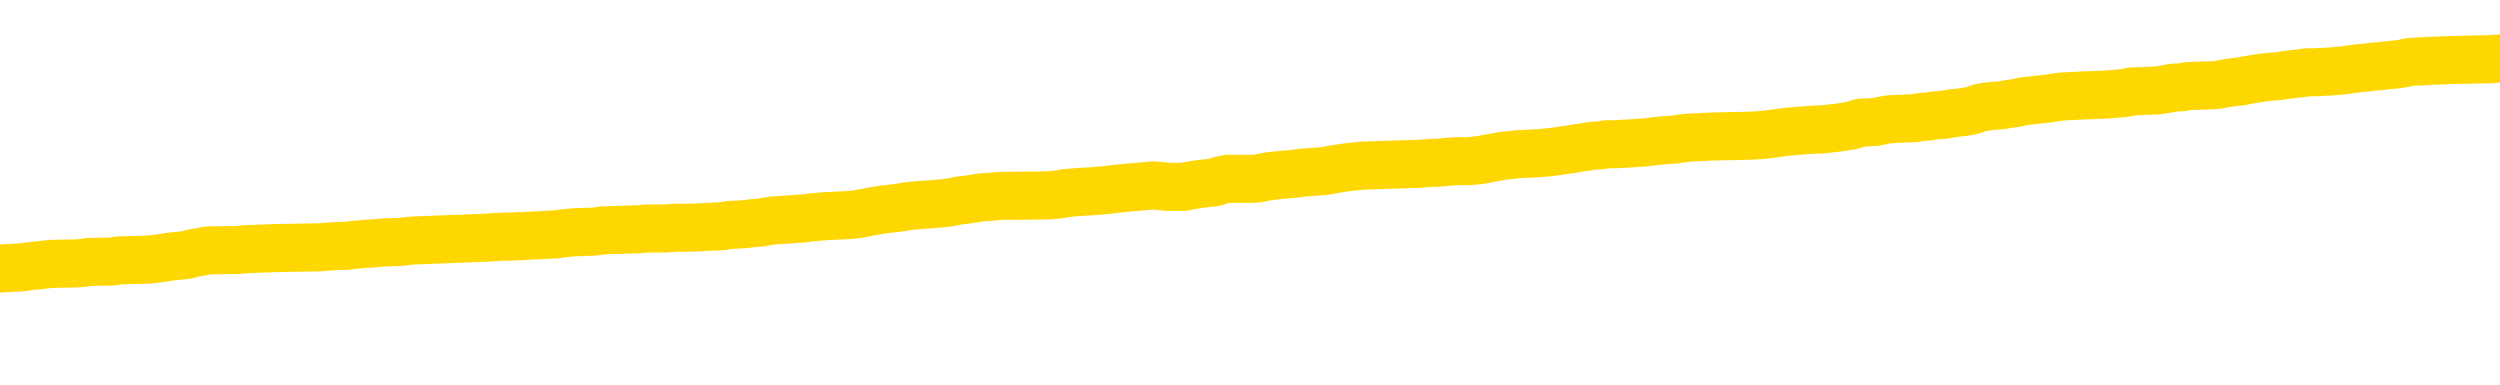 <svg xmlns="http://www.w3.org/2000/svg" version="1.1" viewBox="0 0 6500 1000">
	<path fill="none" stroke="gold" stroke-width="125" stroke-linecap="round" stroke-linejoin="round" d="M0 301647  L-1331839 301647 L-1331655 301645 L-1331164 301643 L-1330871 301641 L-1330559 301639 L-1330325 301637 L-1330272 301634 L-1330212 301632 L-1330059 301630 L-1330019 301628 L-1329886 301626 L-1329594 301625 L-1329053 301625 L-1328443 301624 L-1328395 301624 L-1327755 301622 L-1327721 301622 L-1327196 301622 L-1327063 301621 L-1326673 301618 L-1326345 301615 L-1326228 301613 L-1326016 301610 L-1325299 301610 L-1324729 301609 L-1324622 301609 L-1324448 301607 L-1324226 301604 L-1323825 301603 L-1323799 301600 L-1322871 301598 L-1322784 301595 L-1322701 301592 L-1322631 301589 L-1322334 301588 L-1322182 301585 L-1320292 301587 L-1320191 301587 L-1319929 301587 L-1319635 301588 L-1319494 301585 L-1319245 301585 L-1319209 301584 L-1319051 301583 L-1318587 301580 L-1318334 301579 L-1318122 301576 L-1317871 301574 L-1317522 301573 L-1316595 301570 L-1316501 301568 L-1316090 301566 L-1314919 301564 L-1313730 301562 L-1313638 301559 L-1313611 301557 L-1313345 301554 L-1313046 301551 L-1312917 301549 L-1312879 301546 L-1312065 301546 L-1311681 301547 L-1310620 301549 L-1310559 301549 L-1310294 301576 L-1309823 301602 L-1309630 301628 L-1309367 301654 L-1309030 301652 L-1308894 301651 L-1308439 301649 L-1307695 301648 L-1307678 301647 L-1307513 301644 L-1307444 301644 L-1306928 301643 L-1305900 301643 L-1305703 301641 L-1305215 301640 L-1304853 301639 L-1304444 301639 L-1304059 301640 L-1302355 301640 L-1302257 301640 L-1302185 301640 L-1302124 301640 L-1301940 301639 L-1301603 301639 L-1300963 301637 L-1300886 301636 L-1300824 301636 L-1300638 301634 L-1300558 301634 L-1300381 301633 L-1300362 301632 L-1300132 301632 L-1299744 301630 L-1298855 301630 L-1298816 301629 L-1298728 301628 L-1298700 301625 L-1297692 301624 L-1297543 301621 L-1297518 301619 L-1297385 301618 L-1297346 301617 L-1296087 301615 L-1296030 301615 L-1295490 301614 L-1295437 301614 L-1295391 301614 L-1294996 301613 L-1294856 301611 L-1294656 301610 L-1294509 301610 L-1294345 301610 L-1294068 301611 L-1293709 301611 L-1293157 301610 L-1292512 301609 L-1292253 301606 L-1292100 301604 L-1291699 301603 L-1291658 301602 L-1291538 301600 L-1291476 301602 L-1291462 301602 L-1291368 301602 L-1291075 301600 L-1290924 301595 L-1290593 301592 L-1290516 301589 L-1290440 301588 L-1290213 301584 L-1290147 301581 L-1289919 301579 L-1289867 301576 L-1289702 301574 L-1288696 301573 L-1288513 301572 L-1287962 301570 L-1287569 301568 L-1287171 301566 L-1286321 301564 L-1286243 301562 L-1285664 301561 L-1285222 301561 L-1284982 301559 L-1284824 301559 L-1284424 301557 L-1284403 301557 L-1283958 301555 L-1283553 301554 L-1283417 301551 L-1283242 301549 L-1283105 301546 L-1282855 301543 L-1281855 301542 L-1281773 301540 L-1281637 301539 L-1281599 301538 L-1280709 301536 L-1280493 301535 L-1280050 301533 L-1279933 301532 L-1279876 301531 L-1279200 301531 L-1279099 301529 L-1279070 301529 L-1277729 301528 L-1277323 301527 L-1277283 301525 L-1276355 301524 L-1276257 301523 L-1276124 301521 L-1275720 301520 L-1275693 301518 L-1275601 301517 L-1275384 301516 L-1274973 301513 L-1273819 301510 L-1273528 301508 L-1273499 301505 L-1272891 301503 L-1272641 301501 L-1272621 301499 L-1271692 301498 L-1271641 301495 L-1271518 301494 L-1271501 301491 L-1271345 301490 L-1271169 301487 L-1271033 301486 L-1270976 301484 L-1270868 301483 L-1270783 301482 L-1270550 301480 L-1270475 301479 L-1270167 301478 L-1270049 301476 L-1269879 301475 L-1269788 301473 L-1269685 301473 L-1269662 301472 L-1269585 301472 L-1269487 301469 L-1269120 301468 L-1269015 301467 L-1268512 301465 L-1268060 301464 L-1268022 301463 L-1267998 301461 L-1267957 301460 L-1267828 301458 L-1267728 301457 L-1267286 301456 L-1267004 301454 L-1266411 301453 L-1266281 301452 L-1266007 301449 L-1265854 301448 L-1265701 301446 L-1265616 301443 L-1265538 301442 L-1265352 301441 L-1265301 301441 L-1265274 301439 L-1265194 301438 L-1265171 301437 L-1264888 301434 L-1264284 301431 L-1263288 301430 L-1262991 301428 L-1262257 301427 L-1262012 301426 L-1261922 301424 L-1261345 301423 L-1260647 301422 L-1259894 301420 L-1259576 301419 L-1259193 301416 L-1259116 301415 L-1258481 301413 L-1258296 301412 L-1258208 301412 L-1258079 301412 L-1257766 301411 L-1257716 301409 L-1257574 301408 L-1257553 301407 L-1256585 301405 L-1256040 301404 L-1255561 301404 L-1255500 301404 L-1255177 301404 L-1255155 301403 L-1255093 301403 L-1254883 301401 L-1254806 301400 L-1254751 301398 L-1254729 301397 L-1254689 301396 L-1254674 301394 L-1253917 301393 L-1253900 301392 L-1253101 301390 L-1252948 301389 L-1252043 301388 L-1251537 301386 L-1251307 301383 L-1251266 301383 L-1251151 301382 L-1250974 301381 L-1250220 301382 L-1250085 301381 L-1249921 301379 L-1249603 301378 L-1249427 301375 L-1248405 301373 L-1248382 301370 L-1248130 301368 L-1247917 301366 L-1247283 301364 L-1247046 301362 L-1247013 301359 L-1246835 301356 L-1246755 301353 L-1246665 301352 L-1246600 301349 L-1246160 301347 L-1246137 301345 L-1245596 301344 L-1245340 301343 L-1244845 301341 L-1243968 301340 L-1243931 301338 L-1243878 301337 L-1243837 301336 L-1243720 301334 L-1243444 301333 L-1243236 301330 L-1243039 301328 L-1243016 301325 L-1242966 301322 L-1242927 301321 L-1242849 301319 L-1242251 301317 L-1242191 301315 L-1242088 301314 L-1241933 301312 L-1241301 301311 L-1240621 301310 L-1240318 301307 L-1239971 301306 L-1239774 301304 L-1239725 301302 L-1239405 301300 L-1238777 301299 L-1238631 301297 L-1238594 301296 L-1238536 301295 L-1238460 301292 L-1238219 301292 L-1238130 301291 L-1238036 301289 L-1237742 301288 L-1237608 301287 L-1237548 301285 L-1237511 301282 L-1237239 301282 L-1236233 301281 L-1236057 301280 L-1236007 301280 L-1235714 301278 L-1235522 301276 L-1235188 301274 L-1234682 301273 L-1234120 301270 L-1234105 301267 L-1234088 301266 L-1233988 301263 L-1233873 301261 L-1233834 301258 L-1233796 301257 L-1233731 301257 L-1233703 301255 L-1233564 301257 L-1233271 301257 L-1233221 301257 L-1233116 301257 L-1232851 301255 L-1232386 301254 L-1232242 301254 L-1232187 301251 L-1232130 301250 L-1231939 301248 L-1231574 301247 L-1231359 301247 L-1231165 301247 L-1231107 301247 L-1231048 301244 L-1230894 301243 L-1230624 301242 L-1230195 301248 L-1230179 301248 L-1230102 301247 L-1230038 301246 L-1229908 301236 L-1229885 301235 L-1229601 301233 L-1229553 301232 L-1229499 301231 L-1229036 301229 L-1228997 301229 L-1228957 301228 L-1228766 301227 L-1228286 301225 L-1227799 301224 L-1227782 301222 L-1227744 301221 L-1227488 301220 L-1227411 301217 L-1227181 301216 L-1227165 301213 L-1226870 301210 L-1226428 301209 L-1225981 301207 L-1225476 301206 L-1225323 301205 L-1225036 301203 L-1224996 301201 L-1224665 301199 L-1224443 301198 L-1223926 301195 L-1223850 301194 L-1223602 301191 L-1223408 301188 L-1223348 301187 L-1222572 301186 L-1222498 301186 L-1222267 301184 L-1222250 301184 L-1222188 301183 L-1221993 301182 L-1221529 301182 L-1221505 301180 L-1221376 301180 L-1220075 301180 L-1220058 301180 L-1219981 301179 L-1219888 301179 L-1219670 301179 L-1219518 301177 L-1219340 301179 L-1219286 301180 L-1218999 301182 L-1218959 301182 L-1218589 301182 L-1218149 301182 L-1217966 301182 L-1217645 301180 L-1217350 301180 L-1216904 301177 L-1216832 301176 L-1216370 301173 L-1215932 301172 L-1215750 301171 L-1214296 301168 L-1214164 301167 L-1213707 301164 L-1213481 301162 L-1213094 301160 L-1212578 301157 L-1211624 301154 L-1210830 301152 L-1210155 301150 L-1209730 301147 L-1209418 301146 L-1209188 301142 L-1208505 301138 L-1208492 301134 L-1208282 301128 L-1208260 301127 L-1208086 301124 L-1207136 301123 L-1206868 301120 L-1206052 301119 L-1205742 301116 L-1205704 301115 L-1205647 301112 L-1205030 301111 L-1204392 301108 L-1202766 301107 L-1202092 301105 L-1201450 301105 L-1201373 301105 L-1201316 301105 L-1201281 301105 L-1201252 301104 L-1201141 301101 L-1201123 301100 L-1201100 301098 L-1200947 301097 L-1200893 301094 L-1200815 301093 L-1200696 301092 L-1200598 301090 L-1200481 301089 L-1200211 301086 L-1199941 301085 L-1199924 301082 L-1199724 301081 L-1199577 301078 L-1199351 301076 L-1199216 301075 L-1198908 301074 L-1198848 301072 L-1198495 301070 L-1198146 301068 L-1198045 301067 L-1197981 301064 L-1197921 301063 L-1197536 301060 L-1197155 301059 L-1197051 301057 L-1196791 301056 L-1196520 301053 L-1196361 301052 L-1196328 301051 L-1196266 301049 L-1196125 301048 L-1195941 301046 L-1195897 301045 L-1195608 301045 L-1195592 301044 L-1195359 301044 L-1195298 301042 L-1195260 301042 L-1194680 301041 L-1194546 301040 L-1194523 301034 L-1194505 301025 L-1194487 301014 L-1194471 301003 L-1194447 300992 L-1194431 300984 L-1194409 300974 L-1194393 300965 L-1194370 300959 L-1194353 300954 L-1194331 300950 L-1194314 300947 L-1194266 300943 L-1194193 300939 L-1194159 300932 L-1194135 300926 L-1194099 300921 L-1194058 300916 L-1194021 300913 L-1194005 300907 L-1193981 300903 L-1193944 300901 L-1193927 300896 L-1193904 300894 L-1193886 300891 L-1193868 300888 L-1193852 300886 L-1193822 300881 L-1193796 300877 L-1193751 300876 L-1193734 300873 L-1193692 300872 L-1193644 300869 L-1193574 300866 L-1193558 300864 L-1193542 300861 L-1193480 300860 L-1193441 300858 L-1193402 300857 L-1193236 300855 L-1193171 300854 L-1193155 300853 L-1193111 300850 L-1193052 300849 L-1192839 300847 L-1192806 300846 L-1192764 300845 L-1192686 300843 L-1192148 300842 L-1192070 300840 L-1191966 300838 L-1191877 300836 L-1191701 300835 L-1191350 300834 L-1191194 300832 L-1190757 300831 L-1190600 300830 L-1190470 300828 L-1189766 300825 L-1189565 300824 L-1188605 300821 L-1188122 300820 L-1188023 300820 L-1187931 300819 L-1187686 300817 L-1187613 300816 L-1187170 300813 L-1187074 300812 L-1187059 300810 L-1187043 300809 L-1187018 300808 L-1186552 300806 L-1186335 300805 L-1186195 300804 L-1185901 300802 L-1185813 300801 L-1185771 300800 L-1185742 300798 L-1185569 300797 L-1185510 300795 L-1185434 300794 L-1185353 300793 L-1185284 300793 L-1184974 300791 L-1184889 300790 L-1184676 300789 L-1184640 300787 L-1183957 300786 L-1183858 300785 L-1183653 300783 L-1183607 300782 L-1183328 300780 L-1183266 300779 L-1183249 300776 L-1183171 300775 L-1182863 300772 L-1182839 300771 L-1182785 300768 L-1182762 300767 L-1182639 300765 L-1182504 300763 L-1182259 300761 L-1182134 300761 L-1181487 300760 L-1181471 300760 L-1181446 300760 L-1181266 300757 L-1181190 300756 L-1181098 300755 L-1180670 300753 L-1180254 300752 L-1179861 300749 L-1179783 300748 L-1179764 300746 L-1179400 300745 L-1179164 300744 L-1178936 300742 L-1178623 300741 L-1178545 300740 L-1178464 300737 L-1178286 300734 L-1178270 300733 L-1178005 300730 L-1177925 300729 L-1177695 300727 L-1177469 300726 L-1177153 300726 L-1176978 300725 L-1176617 300725 L-1176225 300723 L-1176156 300720 L-1176092 300719 L-1175951 300716 L-1175900 300715 L-1175798 300712 L-1175296 300711 L-1175099 300710 L-1174852 300708 L-1174667 300707 L-1174367 300705 L-1174291 300704 L-1174125 300701 L-1173241 300700 L-1173212 300697 L-1173089 300695 L-1172510 300693 L-1172432 300692 L-1171719 300692 L-1171407 300692 L-1171194 300692 L-1171177 300692 L-1170791 300692 L-1170266 300689 L-1169820 300688 L-1169490 300686 L-1169337 300685 L-1169011 300685 L-1168833 300684 L-1168751 300684 L-1168545 300681 L-1168370 300680 L-1167441 300678 L-1166551 300677 L-1166512 300675 L-1166284 300675 L-1165905 300674 L-1165118 300673 L-1164883 300671 L-1164807 300670 L-1164450 300669 L-1163878 300666 L-1163611 300665 L-1163225 300663 L-1163121 300663 L-1162951 300663 L-1162333 300663 L-1162121 300663 L-1161814 300663 L-1161761 300662 L-1161633 300660 L-1161580 300659 L-1161460 300658 L-1161124 300655 L-1160165 300654 L-1160034 300651 L-1159832 300650 L-1159201 300648 L-1158889 300647 L-1158476 300645 L-1158448 300644 L-1158303 300643 L-1157883 300641 L-1156550 300641 L-1156503 300640 L-1156375 300637 L-1156358 300636 L-1155780 300633 L-1155574 300632 L-1155545 300630 L-1155504 300629 L-1155446 300628 L-1155409 300626 L-1155331 300625 L-1155188 300624 L-1154733 300622 L-1154615 300621 L-1154330 300619 L-1153957 300618 L-1153861 300617 L-1153534 300615 L-1153180 300614 L-1153010 300613 L-1152962 300611 L-1152853 300610 L-1152764 300609 L-1152736 300607 L-1152660 300604 L-1152357 300603 L-1152323 300600 L-1152251 300599 L-1151883 300598 L-1151548 300596 L-1151467 300596 L-1151247 300595 L-1151076 300594 L-1151048 300592 L-1150551 300591 L-1150002 300588 L-1149121 300587 L-1149023 300584 L-1148946 300583 L-1148671 300581 L-1148424 300579 L-1148350 300577 L-1148288 300574 L-1148170 300573 L-1148127 300572 L-1148017 300570 L-1147940 300568 L-1147240 300566 L-1146994 300565 L-1146954 300564 L-1146798 300562 L-1146199 300562 L-1145972 300562 L-1145880 300562 L-1145405 300562 L-1144807 300559 L-1144288 300558 L-1144267 300557 L-1144121 300555 L-1143801 300555 L-1143259 300555 L-1143027 300555 L-1142857 300555 L-1142371 300554 L-1142143 300553 L-1142058 300551 L-1141712 300550 L-1141386 300550 L-1140863 300549 L-1140535 300547 L-1139935 300546 L-1139737 300543 L-1139685 300542 L-1139645 300540 L-1139364 300539 L-1138679 300536 L-1138369 300535 L-1138344 300532 L-1138153 300531 L-1137930 300529 L-1137844 300528 L-1137180 300525 L-1137156 300524 L-1136934 300521 L-1136604 300520 L-1136252 300517 L-1136048 300516 L-1135815 300513 L-1135557 300512 L-1135367 300509 L-1135320 300508 L-1135093 300506 L-1135059 300505 L-1134902 300504 L-1134688 300502 L-1134515 300501 L-1134423 300499 L-1134146 300498 L-1133902 300497 L-1133587 300495 L-1133161 300495 L-1133123 300495 L-1132640 300495 L-1132407 300495 L-1132195 300494 L-1131969 300493 L-1131419 300493 L-1131172 300491 L-1130338 300491 L-1130282 300490 L-1130260 300489 L-1130102 300487 L-1129641 300486 L-1129600 300484 L-1129260 300482 L-1129127 300480 L-1128904 300479 L-1128332 300478 L-1127860 300476 L-1127665 300475 L-1127473 300474 L-1127283 300472 L-1127181 300471 L-1126813 300469 L-1126767 300468 L-1126685 300467 L-1125392 300465 L-1125344 300464 L-1125075 300464 L-1124930 300464 L-1124379 300464 L-1124262 300463 L-1124181 300461 L-1123821 300460 L-1123598 300459 L-1123317 300457 L-1122987 300454 L-1122479 300453 L-1122367 300452 L-1122288 300450 L-1122124 300449 L-1121829 300449 L-1121361 300449 L-1121164 300450 L-1121114 300450 L-1120464 300449 L-1120342 300448 L-1119888 300448 L-1119852 300446 L-1119384 300445 L-1119273 300444 L-1119257 300442 L-1119041 300442 L-1118860 300441 L-1118328 300441 L-1117299 300441 L-1117099 300439 L-1116641 300438 L-1115693 300435 L-1115594 300434 L-1115240 300431 L-1115179 300430 L-1115165 300429 L-1115129 300427 L-1114760 300426 L-1114640 300424 L-1114398 300423 L-1114234 300422 L-1114047 300420 L-1113926 300419 L-1112856 300416 L-1111997 300415 L-1111785 300412 L-1111688 300411 L-1111514 300408 L-1111180 300407 L-1111109 300405 L-1111051 300404 L-1110876 300404 L-1110487 300403 L-1110251 300401 L-1110140 300400 L-1110023 300398 L-1109042 300397 L-1109017 300396 L-1108423 300393 L-1108390 300393 L-1108241 300392 L-1107957 300390 L-1107045 300390 L-1106099 300390 L-1105946 300389 L-1105844 300389 L-1105712 300388 L-1105569 300386 L-1105543 300385 L-1105428 300383 L-1105210 300382 L-1104529 300381 L-1104399 300379 L-1104096 300378 L-1103856 300375 L-1103523 300374 L-1102885 300373 L-1102542 300370 L-1102480 300368 L-1102325 300368 L-1101403 300368 L-1100933 300368 L-1100889 300368 L-1100876 300367 L-1100835 300366 L-1100813 300364 L-1100786 300363 L-1100642 300362 L-1100220 300360 L-1099884 300360 L-1099693 300359 L-1099265 300359 L-1099077 300358 L-1098688 300355 L-1098154 300353 L-1097781 300352 L-1097759 300352 L-1097510 300351 L-1097391 300349 L-1097315 300348 L-1097180 300347 L-1097140 300345 L-1097060 300344 L-1096666 300343 L-1096170 300341 L-1096058 300338 L-1095885 300337 L-1095577 300336 L-1095129 300334 L-1094806 300333 L-1094664 300330 L-1094237 300328 L-1094084 300325 L-1094028 300322 L-1093215 300321 L-1093195 300319 L-1092823 300318 L-1092766 300318 L-1091637 300317 L-1091569 300317 L-1091011 300315 L-1090816 300314 L-1090680 300313 L-1090446 300311 L-1090099 300310 L-1090065 300307 L-1090030 300306 L-1089961 300303 L-1089612 300302 L-1089440 300300 L-1088955 300299 L-1088939 300298 L-1088614 300296 L-1088456 300295 L-1087316 300292 L-1087291 300291 L-1087099 300288 L-1086905 300287 L-1086655 300285 L-1086638 300284 L-1085618 300283 L-1085320 300281 L-1085245 300280 L-1085109 300277 L-1084933 300276 L-1084356 300273 L-1084141 300272 L-1084077 300270 L-1083946 300269 L-1083909 300266 L-1083386 300265 L-1083248 300802 L-1083234 300802 L-1083211 300802 L-1083191 300802 L-1082963 300263 L-1082187 300263 L-1082146 300263 L-1081778 300263 L-1081700 300262 L-1081648 300261 L-1080975 300259 L-1080232 300258 L-1079808 300258 L-1079360 300257 L-1078298 300255 L-1077986 300253 L-1077576 300253 L-1077504 300251 L-1076980 300251 L-1076885 300251 L-1076868 300251 L-1076423 300250 L-1076237 300247 L-1075457 300244 L-1074785 300243 L-1074373 300239 L-1074141 300236 L-1074000 300235 L-1073919 300232 L-1073899 300231 L-1073823 300231 L-1073694 300229 L-1073377 300231 L-1073153 300231 L-1072828 300229 L-1072766 300229 L-1072396 300229 L-1072363 300229 L-1072154 300229 L-1071487 300229 L-1071409 300229 L-1071251 300227 L-1071141 300227 L-1070814 300225 L-1070659 300224 L-1070318 300224 L-1070261 300221 L-1069923 300218 L-1069719 300217 L-1069666 300214 L-1068290 300213 L-1068160 300212 L-1067727 300210 L-1067406 300209 L-1066579 300206 L-1066455 300205 L-1065725 300202 L-1065569 300199 L-1065528 300198 L-1065474 300197 L-1065451 300195 L-1065337 300194 L-1065041 300193 L-1064751 300191 L-1064696 300190 L-1064576 300188 L-1064546 300187 L-1064446 300186 L-1064002 300186 L-1063850 300184 L-1063015 300184 L-1062473 300183 L-1062138 300183 L-1062123 300182 L-1062047 300180 L-1061931 300179 L-1061736 300177 L-1061472 300176 L-1060637 300175 L-1060541 300173 L-1060020 300172 L-1059978 300171 L-1059878 300169 L-1059050 300169 L-1058915 300168 L-1058577 300168 L-1058022 300167 L-1057643 300165 L-1057480 300164 L-1057170 300162 L-1056357 300161 L-1056051 300160 L-1055783 300160 L-1055461 300160 L-1055140 300161 L-1054865 300161 L-1054036 300158 L-1053941 300157 L-1053849 300153 L-1053744 300149 L-1053357 300145 L-1052877 300142 L-1052861 300141 L-1052742 300139 L-1052374 300137 L-1052279 300135 L-1051445 300132 L-1051368 300131 L-1051069 300130 L-1050978 300128 L-1050571 300126 L-1050461 300123 L-1049761 300122 L-1049288 300120 L-1049228 300119 L-1049009 300116 L-1048736 300115 L-1048623 300113 L-1047595 300112 L-1047209 300111 L-1047189 300109 L-1046856 300108 L-1046611 300107 L-1046178 300105 L-1046068 300104 L-1045950 300102 L-1045499 300100 L-1044908 300098 L-1044572 300097 L-1042679 300096 L-1042565 300093 L-1042353 300092 L-1041035 300090 L-1040928 299783 L-1040863 299480 L-1040826 299201 L-1040765 299201 L-1040265 299505 L-1039590 299805 L-1039568 300082 L-1039298 300079 L-1038329 300079 L-1037640 300078 L-1037478 300077 L-1036937 300075 L-1036848 300074 L-1035828 300072 L-1034881 300070 L-1034515 300071 L-1034412 300072 L-1033824 300072 L-1033765 300072 L-1033664 300071 L-1033224 300068 L-1033116 300067 L-1032675 300066 L-1031675 300062 L-1031419 300057 L-1031316 300053 L-1031185 300051 L-1030819 300048 L-1030238 300045 L-1030207 300044 L-1029892 300042 L-1027909 300041 L-1027793 300040 L-1027725 300040 L-1027367 300038 L-1025748 300037 L-1025570 300037 L-1025426 300037 L-1024604 300038 L-1024551 300040 L-1024496 300040 L-1024062 300040 L-1023082 300041 L-1023008 300041 L-1021923 300040 L-1021710 300040 L-1020994 300037 L-1020606 300036 L-1020387 300033 L-1020067 300030 L-1019573 300027 L-1019446 300026 L-1019217 300023 L-1018985 300021 L-1018925 300019 L-1018636 300018 L-1018364 300015 L-1017334 300014 L-1015669 300012 L-1015250 300011 L-1015112 300010 L-1014956 300010 L-1014651 300008 L-1014423 300006 L-1014264 300004 L-1014105 300002 L-1013936 299999 L-1013888 299997 L-1013835 299996 L-1013813 299996 L-1013427 299995 L-1013178 299995 L-1012907 299995 L-1012746 299995 L-1012657 299995 L-1010998 299995 L-1010833 299996 L-1010453 299995 L-1009993 299995 L-1009383 299992 L-1008290 299991 L-1007859 299989 L-1007828 299988 L-1007765 299987 L-1007748 299985 L-1006044 299984 L-1006002 299982 L-1005536 299981 L-1005349 299980 L-1005317 299977 L-1004721 299976 L-1004672 299974 L-1004349 299973 L-1004298 299972 L-1004088 299970 L-1004070 299969 L-1003804 299966 L-1003751 299965 L-1003282 299963 L-1002771 299961 L-1002693 299961 L-1002399 299959 L-1002382 299958 L-1002344 299957 L-1002273 299955 L-1002115 299954 L-1001169 299954 L-1001113 299954 L-1000592 299954 L-1000399 299952 L-1000298 299952 L-1000073 299951 L-999563 299951 L-999175 299988 L-999105 299988 L-998757 299987 L-998400 299985 L-997271 299946 L-997219 299943 L-996993 299941 L-996960 299940 L-996835 299937 L-996736 299937 L-996471 299937 L-995731 299939 L-995152 299939 L-994859 299939 L-994153 299939 L-993974 299937 L-993951 299937 L-993315 299936 L-993004 299935 L-992607 299935 L-992578 299933 L-992557 299932 L-992403 299931 L-991718 299931 L-991701 299931 L-991362 299931 L-991089 299929 L-991052 299928 L-990996 299925 L-990974 299924 L-990902 299922 L-990570 299921 L-990464 299920 L-990435 299917 L-990237 299916 L-990084 299914 L-989216 299913 L-988653 299910 L-988637 299910 L-988536 299909 L-988434 299910 L-988287 299910 L-988209 299910 L-988171 299909 L-988116 299907 L-988043 299906 L-987898 299905 L-987416 299905 L-987011 299903 L-986145 299905 L-986125 299905 L-985867 299905 L-985791 299905 L-985762 299903 L-985751 299901 L-985734 299899 L-985441 299898 L-985402 299896 L-985330 299895 L-985256 299894 L-985051 299892 L-984891 299888 L-984590 299884 L-984513 299879 L-984495 299875 L-984279 299872 L-984048 299872 L-983938 299873 L-983568 299875 L-983410 299875 L-983178 299875 L-983010 299875 L-982865 299873 L-982733 299872 L-981457 299869 L-981054 299866 L-980993 299865 L-980876 299862 L-980451 299861 L-980435 299858 L-980373 299857 L-980100 299854 L-979988 299853 L-979705 299850 L-979428 299849 L-979003 299846 L-978981 299845 L-978902 299843 L-978777 299842 L-978190 299841 L-977799 299839 L-977464 299838 L-976874 299836 L-976772 299836 L-976602 299835 L-976466 299835 L-975638 299834 L-974453 299832 L-974416 299831 L-974361 299831 L-974140 299830 L-973935 299830 L-973781 299830 L-973524 299828 L-973448 299827 L-972905 299826 L-972868 299824 L-972620 299823 L-972232 299821 L-971407 299820 L-971048 299819 L-970738 299819 L-970480 299817 L-970256 299816 L-969850 299815 L-969734 299813 L-969550 299812 L-969497 299812 L-969309 299811 L-969138 299809 L-969109 299808 L-968829 299806 L-968518 299805 L-968380 299804 L-968070 299802 L-967876 299802 L-967861 299801 L-967142 299801 L-967008 299798 L-966710 299797 L-966620 299796 L-966019 299796 L-965981 299794 L-965903 299793 L-965282 299791 L-965131 299789 L-965090 299787 L-964779 299786 L-964588 299785 L-964395 299782 L-964339 299779 L-964030 299778 L-963978 299776 L-963924 299778 L-963898 299778 L-963773 299778 L-962962 299776 L-962886 299775 L-962345 299774 L-962076 299772 L-961417 299771 L-960509 299770 L-960268 299768 L-959736 299767 L-959519 299766 L-958411 299767 L-958361 299767 L-957585 299767 L-957038 299766 L-956926 299764 L-956774 299761 L-956718 299760 L-956553 299759 L-956176 299757 L-955728 299756 L-955674 299755 L-955519 299753 L-954839 299752 L-954619 299751 L-954101 299749 L-953252 299746 L-953236 299745 L-951445 299744 L-950891 299742 L-950774 299741 L-949768 299740 L-949731 299738 L-949498 299738 L-949406 299738 L-949366 299738 L-949034 299737 L-948682 299736 L-948417 299733 L-948130 299731 L-947819 299729 L-947565 299726 L-947472 299725 L-946982 299723 L-946774 299722 L-946209 299720 L-946094 299722 L-945743 299720 L-945692 299720 L-945651 299720 L-945048 299718 L-944314 299715 L-943733 299712 L-943497 299710 L-942957 299705 L-942805 299703 L-942303 299701 L-942094 299699 L-942070 299699 L-942011 299697 L-941049 299697 L-940871 299696 L-940429 299695 L-940405 299692 L-940250 299690 L-940168 299690 L-940018 299692 L-939371 299692 L-939322 299690 L-938202 299689 L-937217 299688 L-937156 299686 L-936435 299685 L-935570 299684 L-935192 299682 L-934973 299682 L-934213 299681 L-934161 299680 L-933852 299677 L-933001 299677 L-932807 299675 L-932631 299674 L-932406 299674 L-932280 299673 L-932088 299673 L-931855 299671 L-931686 299673 L-931399 299671 L-931120 299671 L-931037 299670 L-930866 299669 L-930850 299666 L-930696 299665 L-930656 299663 L-929881 299662 L-929804 299662 L-929572 299659 L-929145 299658 L-928800 299656 L-928217 299655 L-927948 299655 L-927689 299655 L-927560 299652 L-927543 299651 L-927430 299650 L-927406 299648 L-927172 299647 L-927136 299645 L-925820 299645 L-925764 299644 L-925085 299641 L-924512 299641 L-924387 299641 L-924234 299641 L-924157 299641 L-923845 299639 L-923572 299637 L-923483 299635 L-923381 299635 L-922453 299633 L-922377 299633 L-922013 299633 L-921988 299632 L-921952 299630 L-921176 299628 L-921084 299626 L-920944 299625 L-920543 299624 L-920281 299624 L-920038 299625 L-919823 299624 L-919743 299624 L-919667 299624 L-919590 299624 L-919403 299625 L-919337 299625 L-919087 299625 L-919032 299624 L-918895 299622 L-918815 299620 L-918702 299618 L-918479 299617 L-918314 299615 L-918273 299614 L-918104 299613 L-917733 299611 L-917718 299610 L-917602 299609 L-916881 299607 L-916845 299606 L-916712 299606 L-916364 299605 L-915953 299605 L-915917 299605 L-915839 299603 L-915800 299602 L-915436 299600 L-915231 299599 L-915217 299598 L-914871 299596 L-914523 299596 L-914197 299596 L-914095 299595 L-913942 299595 L-913748 299594 L-913516 299594 L-913424 299594 L-913268 299594 L-913191 299594 L-913150 299592 L-913037 299591 L-913013 299590 L-912763 299590 L-912624 299587 L-912046 299583 L-911218 299580 L-910730 299577 L-910609 299576 L-910570 299575 L-910557 299573 L-910405 299570 L-910304 299568 L-910071 299566 L-909681 299564 L-909377 299562 L-909361 299561 L-909190 299560 L-908952 299557 L-908355 299557 L-907752 299555 L-907712 299555 L-907672 299555 L-907518 299554 L-907465 299553 L-907403 299551 L-907335 299550 L-907280 299547 L-907255 299546 L-907208 299545 L-907113 299542 L-906976 299540 L-906823 299539 L-906691 299538 L-906650 299538 L-906614 299536 L-906552 299535 L-906279 299532 L-905965 299531 L-905924 299528 L-905839 299527 L-905661 299525 L-905424 299524 L-905066 299523 L-905037 299521 L-904467 299520 L-904344 299519 L-904108 299517 L-904086 299517 L-903804 299516 L-903519 299516 L-903263 299516 L-902691 299515 L-902395 299513 L-902319 299512 L-901620 299510 L-901542 299509 L-901507 299508 L-901481 299506 L-901429 299504 L-901235 299502 L-901095 299500 L-901059 299498 L-901019 299497 L-900423 299495 L-900191 299494 L-899908 299504 L-899853 299512 L-899779 299521 L-899701 299530 L-899465 299527 L-899221 299525 L-899086 299524 L-898979 299523 L-898899 299521 L-898512 299519 L-898385 299517 L-898233 299516 L-898195 299515 L-898049 299513 L-897828 299512 L-897654 299510 L-897585 299509 L-896763 299506 L-896747 299506 L-896452 299505 L-895665 299504 L-895355 299504 L-895209 299502 L-894981 299501 L-894780 299498 L-893843 299497 L-893806 299495 L-893783 299494 L-893743 299491 L-893474 299490 L-892878 299489 L-892814 299487 L-892778 299486 L-892761 299484 L-892066 299484 L-891865 299484 L-891833 299484 L-891500 299484 L-891392 299483 L-890767 299480 L-890263 299479 L-890226 299476 L-889784 299476 L-889688 299475 L-889529 299475 L-889215 299475 L-889203 299475 L-888763 299476 L-888281 299478 L-888152 299478 L-887832 299478 L-887764 299476 L-887459 299476 L-887284 299475 L-887090 299474 L-886847 299471 L-886650 299468 L-886624 299465 L-886046 299464 L-885976 299463 L-885566 299461 L-885512 299460 L-885466 299459 L-885102 299457 L-884955 299456 L-884750 299454 L-884654 299454 L-884499 299453 L-884437 299452 L-884289 299449 L-884189 299448 L-883632 299448 L-883610 299450 L-883438 299452 L-882896 299453 L-882835 299453 L-882781 299450 L-882752 299448 L-882681 299446 L-882665 299444 L-882601 299442 L-882565 299439 L-882410 299438 L-882085 299437 L-881518 299435 L-881504 299434 L-881442 299431 L-881340 299429 L-881294 299429 L-881052 299427 L-880629 299427 L-880475 299427 L-878733 299424 L-878191 299423 L-877248 299422 L-876839 299420 L-876298 299418 L-876101 299416 L-875933 299415 L-875637 299414 L-875522 299412 L-875507 299412 L-875352 299411 L-875212 299409 L-875136 299407 L-875004 299407 L-874656 299407 L-874285 299408 L-873687 299408 L-873511 299408 L-873355 299407 L-873086 299405 L-872935 299405 L-872644 299409 L-872620 299412 L-872537 299415 L-872309 299418 L-871610 299416 L-871483 299415 L-871052 299414 L-870958 299412 L-869753 299412 L-869704 299411 L-869410 299411 L-869007 299409 L-868731 299407 L-868712 299405 L-868594 299404 L-868518 299403 L-868336 299401 L-867856 299400 L-867405 299397 L-866995 299396 L-866964 299394 L-866546 299393 L-866432 299393 L-866314 299393 L-866299 299393 L-866104 299392 L-866083 299389 L-865851 299388 L-865407 299386 L-865088 299384 L-864623 299384 L-864458 299382 L-864303 299381 L-864147 299381 L-863694 299381 L-863375 299381 L-863320 299382 L-862949 299382 L-862911 299384 L-862584 299384 L-862468 299382 L-862369 299381 L-862043 299378 L-861656 299377 L-861395 299375 L-861037 299373 L-860780 299371 L-858610 299370 L-858561 299369 L-858538 299367 L-858127 299367 L-858065 299367 L-857995 299369 L-857764 299369 L-857453 299367 L-857150 299364 L-857106 299363 L-856798 299362 L-856665 299360 L-856448 299359 L-855736 299358 L-855581 299358 L-855443 299356 L-855294 299356 L-855273 299356 L-855079 299355 L-855053 299354 L-854962 299352 L-854940 299351 L-854924 299349 L-854824 299348 L-853895 299347 L-853437 299347 L-852345 299344 L-851923 299344 L-851519 299343 L-851480 299341 L-851227 299340 L-850452 299337 L-850436 299336 L-850411 299334 L-850218 299333 L-849482 299332 L-849213 299330 L-849172 299329 L-848773 299326 L-848748 299325 L-847959 299324 L-847279 299322 L-845908 299321 L-845638 299319 L-845589 299318 L-845052 299315 L-845019 299314 L-844917 299311 L-844594 299310 L-844514 299309 L-844245 299309 L-843332 299307 L-843194 299307 L-842945 299304 L-842400 299304 L-841977 299303 L-841784 299302 L-841769 299302 L-841631 299299 L-841537 299298 L-841410 299296 L-841150 299295 L-841125 299292 L-841034 299291 L-840724 299289 L-840663 299288 L-840546 299288 L-840197 299288 L-839386 299288 L-839155 299285 L-838326 299285 L-838094 299283 L-837877 299281 L-837358 299281 L-836720 299280 L-836304 299279 L-835982 299277 L-835501 299276 L-835076 299276 L-835014 299274 L-834666 299274 L-834625 299273 L-834611 299272 L-834512 299269 L-834466 299269 L-833981 299268 L-833180 299268 L-832845 299268 L-831764 299266 L-831284 299265 L-831261 299263 L-831121 299262 L-830566 299261 L-829869 299259 L-829560 299258 L-829338 299257 L-829233 299255 L-829131 299253 L-828460 299251 L-828366 299250 L-828343 299250 L-828266 299248 L-828088 299248 L-827916 299248 L-827735 299247 L-827722 299246 L-827646 299244 L-827481 299243 L-826967 299242 L-826951 299240 L-826810 299240 L-826448 299239 L-826423 299239 L-826293 299238 L-826268 299236 L-825906 299235 L-825381 299232 L-825287 299231 L-825071 299228 L-824978 299227 L-824953 299225 L-824489 299224 L-824412 299224 L-824010 299223 L-823559 299223 L-822308 299221 L-822269 299220 L-821837 299218 L-821805 299217 L-821086 299216 L-820909 299214 L-820774 299213 L-820467 299212 L-820412 299210 L-820387 299208 L-820371 299205 L-820196 299203 L-820007 299202 L-819499 299202 L-819125 299191 L-818787 299179 L-818748 299168 L-818029 299158 L-817936 299157 L-817897 299156 L-817356 299156 L-817332 299154 L-816930 299153 L-816504 299152 L-816233 299152 L-816054 299150 L-815808 299148 L-815784 299146 L-815728 299143 L-815111 299142 L-814608 299141 L-814221 299141 L-813602 299142 L-813386 299142 L-813231 299143 L-811939 299141 L-811839 299139 L-811397 299137 L-811066 299135 L-810765 299133 L-810523 299131 L-809788 299128 L-809209 299127 L-808379 299126 L-808279 299124 L-807721 299123 L-807583 299122 L-805942 299120 L-805881 299120 L-805787 299120 L-804820 299120 L-804642 299119 L-804355 299119 L-804138 299119 L-804059 299118 L-803788 299118 L-803673 299116 L-803520 299115 L-803209 299113 L-803131 299112 L-803040 299112 L-802963 299111 L-802847 299111 L-802667 299109 L-802575 299108 L-802537 299107 L-802034 299107 L-801816 299105 L-801686 299105 L-801531 299104 L-801476 299103 L-801352 299103 L-800967 299101 L-800458 299100 L-800386 299098 L-799906 299097 L-799829 299096 L-799728 299096 L-799495 299094 L-799030 299094 L-798800 299094 L-798784 299094 L-798552 299094 L-798397 299094 L-798336 299094 L-798143 299093 L-797872 299090 L-797120 299089 L-796167 299089 L-796131 299088 L-795906 299088 L-795466 299088 L-795186 299085 L-794837 299083 L-793768 299082 L-792840 299082 L-792709 299082 L-792663 299082 L-792594 299081 L-792439 299081 L-792361 299078 L-792188 299075 L-791753 299073 L-791549 299071 L-791489 299068 L-790906 299067 L-790752 299064 L-790637 299063 L-790596 299062 L-790426 299060 L-790289 299059 L-790079 299056 L-790001 299055 L-789978 299053 L-789769 299051 L-789359 299049 L-789335 299048 L-789111 299047 L-788966 299045 L-788931 299044 L-788918 299042 L-788895 299041 L-788662 299040 L-788477 299038 L-788259 299037 L-788234 299036 L-787545 299034 L-787441 299033 L-787406 299032 L-787385 299030 L-787191 299029 L-787138 299027 L-787021 299025 L-786939 299025 L-786828 299023 L-786514 299022 L-786054 299021 L-785799 299019 L-785565 299017 L-785435 299015 L-785083 299014 L-785024 299012 L-784871 299011 L-784299 299008 L-784212 299007 L-784059 299004 L-783763 299002 L-783393 298999 L-783090 298996 L-783013 298995 L-782609 298993 L-782441 298993 L-782297 298993 L-781756 298993 L-781696 298993 L-781680 298991 L-781514 298989 L-781308 298988 L-781233 298988 L-781140 298987 L-780731 298985 L-780715 298984 L-780691 298984 L-780498 298982 L-780422 298995 L-780251 299007 L-780189 299018 L-780173 299030 L-779659 299029 L-779438 299027 L-778819 299025 L-778565 299023 L-778371 299022 L-778332 299021 L-778258 299021 L-778193 299021 L-777543 299021 L-777504 299022 L-777330 299022 L-777264 299022 L-776590 299022 L-776201 299019 L-775939 299018 L-775701 299017 L-775624 299014 L-775608 299011 L-775406 299010 L-775035 299007 L-774810 299006 L-774174 299004 L-774154 299004 L-773767 299003 L-773673 299003 L-773615 299002 L-773339 299000 L-773030 299000 L-772953 298999 L-772101 299000 L-771759 299007 L-771322 299015 L-770888 299022 L-770393 299029 L-770243 299027 L-769975 299029 L-768737 299030 L-768680 299033 L-766916 299034 L-766726 299033 L-765716 299032 L-765565 299030 L-765189 299033 L-764869 299036 L-764263 299038 L-764193 299041 L-764016 299040 L-763188 299038 L-763049 299037 L-762662 299036 L-762478 299034 L-762434 299033 L-762314 299032 L-762104 299030 L-761657 299027 L-761309 299026 L-761177 299025 L-760768 299023 L-760417 299023 L-760132 299022 L-759939 299021 L-759784 299021 L-759620 299019 L-759552 299018 L-759452 299018 L-759219 299017 L-759102 299017 L-759049 299015 L-758507 299015 L-758043 299014 L-756861 299014 L-756727 299014 L-756703 299014 L-756650 299014 L-755982 299014 L-754948 299011 L-754754 299010 L-754574 299008 L-754423 299008 L-754382 299007 L-754367 299007 L-754306 299006 L-753980 299004 L-752820 299003 L-752626 299002 L-752449 299000 L-751335 298999 L-750475 298997 L-750369 298997 L-749895 298996 L-749703 298996 L-747381 298995 L-747303 298993 L-747182 298991 L-747148 298989 L-747111 298987 L-747016 298982 L-746800 298980 L-746219 298977 L-745833 298976 L-745060 298974 L-744982 298973 L-744285 298973 L-743743 298973 L-743702 298972 L-743572 298972 L-743108 298970 L-743070 298969 L-742935 298967 L-742567 298966 L-742537 298965 L-742387 298965 L-741986 298963 L-740162 298965 L-739355 298963 L-738637 298963 L-738620 298963 L-738306 298961 L-737745 298959 L-737243 298958 L-736724 298957 L-736703 298955 L-734959 298954 L-734790 298952 L-734594 298951 L-733701 298950 L-733182 298947 L-732972 298946 L-732714 298944 L-732004 298943 L-731054 298942 L-730396 298940 L-730356 298937 L-730070 298936 L-729987 298935 L-729892 298935 L-729760 298933 L-729683 298933 L-728948 298933 L-728610 298932 L-728561 298933 L-728306 298933 L-728019 298932 L-727594 298932 L-727013 298931 L-726754 298931 L-726603 298929 L-726355 298929 L-726317 298929 L-725520 298928 L-725482 298927 L-725305 298927 L-724896 298924 L-724667 298924 L-724591 298924 L-724460 298924 L-724344 298922 L-723995 298921 L-723932 298920 L-723780 298918 L-723039 298917 L-722927 298916 L-722757 298914 L-722718 298913 L-722424 298913 L-722022 298913 L-721846 298913 L-721751 298913 L-721442 298912 L-720640 298910 L-720182 298907 L-719662 298906 L-719173 298905 L-718478 298903 L-717431 298902 L-717163 298902 L-717108 298901 L-716948 298901 L-716697 298901 L-716451 298899 L-716372 298898 L-716157 298895 L-715845 298894 L-715382 298891 L-715367 298890 L-715071 298890 L-715058 298888 L-714067 298887 L-713394 298886 L-713059 298883 L-712443 298883 L-712306 298882 L-711667 298880 L-711537 298879 L-710586 298876 L-710487 298873 L-709927 298872 L-709519 298872 L-709090 298872 L-708999 298871 L-708164 298871 L-707801 298871 L-707761 298872 L-707629 298873 L-707452 298873 L-707236 298873 L-707182 298872 L-707025 298869 L-706772 298868 L-705672 298867 L-705595 298865 L-705375 298864 L-705244 298861 L-705208 298860 L-705015 298858 L-704915 298857 L-704431 298856 L-704147 298854 L-703987 298853 L-703892 298850 L-703621 298849 L-703351 298847 L-703335 298842 L-703196 298838 L-703058 298834 L-702731 298828 L-702422 298826 L-702381 298824 L-702305 298822 L-702190 298820 L-701340 298817 L-701013 298816 L-700682 298815 L-700549 298815 L-700333 298815 L-700317 298815 L-699636 298815 L-699543 298812 L-699520 298811 L-699504 298808 L-699465 298806 L-699054 298804 L-698784 298802 L-698744 298801 L-698376 298801 L-698166 298800 L-697083 298800 L-697067 298798 L-697038 298797 L-697018 298797 L-696641 298794 L-696386 298793 L-696138 298790 L-695999 298787 L-695867 298786 L-695535 298785 L-695442 298783 L-695381 298782 L-694823 298781 L-694762 298779 L-694606 298778 L-694412 298776 L-694219 298775 L-694204 298774 L-694165 298772 L-694126 298771 L-693855 298770 L-693732 298768 L-693700 298767 L-693600 298767 L-693445 298767 L-693304 298767 L-693020 298766 L-692694 298766 L-691998 298764 L-691975 298764 L-691466 298764 L-690620 298764 L-690257 298763 L-690102 298761 L-689499 298761 L-689329 298761 L-689268 298761 L-689213 298760 L-688157 298759 L-688139 298759 L-687233 298759 L-687211 298759 L-687044 298757 L-686802 298757 L-686752 298756 L-686697 298753 L-686560 298752 L-686520 298751 L-685592 298749 L-685537 298749 L-685415 298749 L-685343 298749 L-685227 298749 L-685049 298751 L-684066 298749 L-683927 298749 L-683809 298746 L-683515 298744 L-683268 298742 L-683231 298741 L-683176 298742 L-683155 298742 L-683022 298742 L-682943 298742 L-682805 298741 L-682182 298741 L-682016 298740 L-681551 298740 L-681375 298737 L-681358 298736 L-681298 298734 L-681182 298733 L-680699 298731 L-680003 298730 L-679631 298729 L-679461 298727 L-678495 298726 L-678340 298725 L-678162 298725 L-678070 298723 L-677815 298723 L-677644 298723 L-676997 298722 L-676986 298722 L-676406 298721 L-676268 298721 L-676213 298718 L-675477 298716 L-675439 298715 L-675361 298715 L-674719 298714 L-673945 298714 L-673852 298712 L-673804 298712 L-673788 298711 L-673752 298711 L-673736 298708 L-673673 298707 L-673657 298706 L-673637 298706 L-673482 298704 L-673443 298703 L-673427 298701 L-673388 298700 L-673248 298699 L-673172 298697 L-672808 298696 L-672460 298695 L-671686 298693 L-671084 298692 L-670887 298691 L-670657 298691 L-670519 298689 L-669881 298689 L-669592 298688 L-669570 298688 L-669110 298686 L-668877 298686 L-668822 298685 L-668784 298684 L-668281 298682 L-667731 298681 L-666943 298680 L-665820 298680 L-664926 298678 L-664838 298678 L-664538 298677 L-664466 298676 L-664351 298674 L-663174 298673 L-662826 298671 L-662803 298670 L-662284 298669 L-662137 298667 L-662029 298666 L-661820 298665 L-661665 298663 L-661642 298662 L-661449 298661 L-661372 298659 L-661228 298658 L-660427 298656 L-660281 298655 L-660001 298654 L-659824 298652 L-659514 298651 L-658703 298650 L-657774 298650 L-656182 298648 L-655939 298647 L-655298 298646 L-655102 298644 L-655025 298643 L-654507 298641 L-654275 298641 L-654252 298640 L-654120 298640 L-653781 298639 L-653770 298637 L-653554 298636 L-653517 298635 L-652975 298633 L-652446 298631 L-652379 298629 L-652085 298628 L-651538 298625 L-651502 298624 L-651450 298622 L-651350 298620 L-651118 298620 L-650538 298620 L-650440 298621 L-650366 298621 L-650034 298620 L-649284 298618 L-649245 298617 L-648565 298617 L-648411 298617 L-648084 298616 L-647869 298614 L-647637 298614 L-647341 298613 L-647094 298611 L-646743 298610 L-646690 298609 L-645931 298607 L-645237 298605 L-644887 298602 L-644423 298601 L-643790 298599 L-643381 298598 L-643303 298599 L-642877 298599 L-642234 298598 L-642065 298598 L-641323 298596 L-641136 298595 L-640841 298594 L-640269 298592 L-640243 298591 L-639224 298591 L-638737 298590 L-638644 298590 L-638583 298588 L-638295 298587 L-638009 298585 L-637947 298584 L-637768 298584 L-637056 298583 L-636881 298581 L-636682 298580 L-636530 298579 L-636439 298577 L-636377 298576 L-635835 298576 L-635525 298575 L-635433 298572 L-635355 298569 L-634788 298568 L-634697 298568 L-634443 298565 L-634116 298562 L-634079 298558 L-633924 298554 L-633692 298553 L-633370 298551 L-632237 298550 L-632038 298549 L-631512 298547 L-631268 298547 L-631022 298546 L-630942 298545 L-630922 298542 L-630845 298540 L-630790 298538 L-630713 298536 L-630674 298535 L-630495 298532 L-630458 298531 L-630226 298530 L-628988 298528 L-628662 298527 L-628622 298524 L-627840 298523 L-627694 298521 L-626702 298520 L-626495 298520 L-626070 298520 L-625942 298520 L-625538 298521 L-625450 298520 L-624793 298519 L-624086 298517 L-623477 298516 L-623284 298515 L-623051 298512 L-622433 298510 L-622137 298508 L-621697 298506 L-621543 298505 L-621388 298504 L-620632 298501 L-620281 298500 L-619879 298500 L-619841 298498 L-618835 298498 L-618515 298498 L-618268 298497 L-617568 298494 L-617495 298493 L-617182 298491 L-616102 298490 L-615911 298489 L-615677 298489 L-615482 298487 L-614982 298486 L-614228 298486 L-614114 298486 L-613914 298486 L-613873 298485 L-613780 298483 L-613467 298482 L-613379 298480 L-613263 298479 L-612945 298479 L-612876 298478 L-612851 298476 L-612489 298475 L-612451 298474 L-612234 298472 L-611731 298474 L-611129 298475 L-610917 298478 L-610764 298479 L-610726 298479 L-610682 298476 L-610648 298475 L-610515 298474 L-610105 298472 L-609735 298471 L-609681 298470 L-609665 298468 L-609586 298467 L-609176 298465 L-609023 298464 L-609007 298461 L-608968 298460 L-608789 298457 L-608713 298456 L-608482 298455 L-607692 298453 L-607614 298453 L-606879 298450 L-606724 298449 L-606484 298446 L-606422 298444 L-606337 298442 L-606314 298440 L-606196 298437 L-606182 298434 L-606120 298431 L-606083 298430 L-605989 298429 L-605966 298429 L-605850 298427 L-605618 298426 L-605447 298423 L-604627 298423 L-604226 298422 L-604071 298422 L-603566 298422 L-603452 298422 L-602856 298422 L-602481 298420 L-602429 298420 L-602236 298419 L-601539 298419 L-601501 298418 L-601356 298418 L-601131 298416 L-600869 298415 L-600495 298414 L-600069 298412 L-599940 298411 L-599920 298408 L-599427 298408 L-598730 298407 L-598499 298408 L-598345 298408 L-597377 298408 L-597152 298410 L-596874 298410 L-596858 298408 L-596332 298407 L-595803 298405 L-595655 298404 L-595636 298403 L-595094 298401 L-594784 298400 L-594667 298397 L-594475 298395 L-594338 298392 L-594011 298390 L-593895 298389 L-593585 298389 L-593159 298388 L-593103 298388 L-592870 298389 L-592774 298389 L-592641 298389 L-592345 298389 L-592231 298388 L-591866 298386 L-591553 298386 L-591070 298385 L-590900 298384 L-590652 298382 L-590436 298381 L-589910 298380 L-589724 298377 L-589368 298375 L-588733 298374 L-588578 298371 L-587838 298370 L-587418 298369 L-587238 298367 L-587162 298367 L-587031 298366 L-586737 298365 L-586696 298363 L-586466 298363 L-586274 298362 L-586018 298362 L-585592 298360 L-585483 298359 L-584864 298359 L-584683 298359 L-583471 298359 L-582824 298360 L-582673 298360 L-582636 298360 L-582504 298360 L-582403 298359 L-582387 298358 L-582305 298356 L-582094 298355 L-581977 298354 L-581614 298352 L-581243 298351 L-580546 298349 L-580144 298348 L-580039 298347 L-580021 298345 L-579076 298344 L-578881 298341 L-578729 298340 L-578673 298337 L-577917 298337 L-577900 298340 L-577411 298341 L-577281 298344 L-577088 298344 L-576198 298343 L-576158 298341 L-576120 298340 L-576043 298339 L-576004 298339 L-575927 298337 L-575843 298336 L-575579 298334 L-575347 298333 L-575285 298332 L-574804 298330 L-574468 298330 L-574356 298329 L-574163 298328 L-573986 298326 L-573927 298326 L-573891 298325 L-573621 298324 L-572923 298321 L-572870 298318 L-572576 298315 L-572174 298313 L-571610 298311 L-570737 298310 L-570432 298309 L-570394 298307 L-570271 298306 L-569673 298304 L-569543 298303 L-569343 298302 L-569306 298300 L-568692 298299 L-568513 298298 L-568498 298295 L-568280 298294 L-568202 298291 L-567895 298291 L-567763 298289 L-567531 298289 L-567197 298289 L-567105 298288 L-567004 298287 L-566967 298285 L-566424 298285 L-566231 298284 L-565690 298283 L-565264 298281 L-565132 298281 L-565071 298281 L-564839 298281 L-564823 298281 L-564335 298283 L-564254 298283 L-564237 298283 L-562844 298284 L-562708 298284 L-562594 298283 L-561960 298281 L-561820 298280 L-561702 298279 L-561549 298276 L-561512 298274 L-561433 298273 L-561379 298274 L-560387 298274 L-560351 298273 L-560218 298273 L-560157 298270 L-560058 298269 L-559768 298268 L-559754 298266 L-559444 298266 L-559344 298268 L-558879 298266 L-558826 298411 L-558683 298554 L-558555 298699 L-558323 298843 L-557754 298842 L-557665 298841 L-557643 298841 L-557356 298839 L-556673 298838 L-556596 298837 L-556559 298835 L-556543 298834 L-556344 298832 L-555923 298830 L-555652 298830 L-554779 298828 L-554486 298828 L-554375 298828 L-553641 298827 L-553514 298826 L-553155 298824 L-552902 298824 L-552031 298823 L-551861 298823 L-551800 298822 L-551745 298820 L-551397 298819 L-551374 298817 L-551165 298816 L-551025 298815 L-550894 298813 L-550771 298812 L-550648 298811 L-550411 298809 L-550120 298808 L-549461 298806 L-549439 298805 L-549285 298804 L-549167 298802 L-548203 298801 L-548147 298800 L-547914 298798 L-547892 298797 L-547566 298796 L-547451 298796 L-547411 298794 L-546909 298794 L-546610 298793 L-546498 298791 L-545956 298790 L-544897 298789 L-544271 298787 L-544099 298786 L-543852 298785 L-543595 298783 L-543465 298782 L-543443 298781 L-542776 298779 L-541879 298778 L-541833 298776 L-541763 298775 L-541647 298775 L-541427 298774 L-541236 298774 L-541197 298772 L-541004 298771 L-540345 298771 L-539728 298770 L-539689 298778 L-539093 298786 L-539031 298793 L-537909 298800 L-537855 298800 L-537734 298798 L-537468 298797 L-537405 298797 L-537135 298797 L-537059 298796 L-536843 298796 L-536361 298794 L-536091 298793 L-535959 298793 L-535727 298790 L-535702 298786 L-535687 298781 L-535665 298774 L-535649 298767 L-535625 298760 L-535611 298752 L-535588 298744 L-535572 298736 L-535549 298729 L-535534 298722 L-535512 298715 L-535495 298711 L-535467 298707 L-535449 298701 L-535432 298699 L-535395 298695 L-535355 298692 L-535340 298689 L-535315 298685 L-535263 298682 L-535238 298680 L-535162 298677 L-535124 298676 L-535108 298673 L-535045 298670 L-535031 298667 L-534985 298663 L-534914 298661 L-534876 298659 L-534851 298656 L-534799 298654 L-534774 298652 L-534758 298651 L-534697 298650 L-534660 298648 L-534583 298647 L-534567 298646 L-534539 298643 L-534466 298641 L-534427 298640 L-534273 298637 L-534157 298636 L-534102 298635 L-534020 298633 L-533987 298632 L-533963 298631 L-533808 298629 L-533793 298628 L-533692 298626 L-533381 298625 L-533345 298624 L-533129 298622 L-533018 298622 L-532994 298622 L-532764 298624 L-532531 298624 L-532156 298622 L-532029 298621 L-531989 298620 L-531936 298618 L-531835 298617 L-531798 298616 L-531588 298616 L-531523 298614 L-531411 298614 L-531199 298613 L-531162 298611 L-530790 298610 L-530736 298609 L-530658 298607 L-530636 298606 L-530543 298605 L-530343 298603 L-530305 298603 L-530284 298603 L-530054 298603 L-530033 298602 L-529823 298602 L-529729 298601 L-529691 298599 L-529355 298598 L-529242 298596 L-529202 298595 L-529189 298595 L-529049 298594 L-529034 298594 L-528779 298594 L-528197 298592 L-528120 298591 L-528083 298590 L-528038 298588 L-527989 298587 L-527810 298585 L-527795 298584 L-527695 298583 L-527618 298581 L-527557 298580 L-527192 298577 L-527109 298576 L-527092 298575 L-527038 298573 L-526070 298572 L-525938 298570 L-525917 298569 L-525696 298568 L-525628 298566 L-525605 298565 L-525359 298564 L-525102 298562 L-524971 298561 L-524932 298560 L-524911 298557 L-524855 298554 L-524767 298553 L-524706 298550 L-524481 298549 L-524352 298547 L-524252 298546 L-524198 298545 L-524004 298543 L-523926 298542 L-523593 298540 L-523462 298539 L-523285 298538 L-523269 298536 L-523244 298535 L-522974 298535 L-521774 298534 L-521737 298534 L-521620 298532 L-521387 298531 L-521196 298530 L-521157 298530 L-521102 298528 L-520997 298528 L-520483 298527 L-520189 298525 L-519957 298524 L-519682 298523 L-519665 298521 L-519632 298520 L-519592 298519 L-519555 298517 L-519453 298516 L-519376 298515 L-519283 298513 L-519156 298512 L-519052 298510 L-518874 298510 L-518681 298509 L-517852 298509 L-517736 298508 L-517482 298506 L-517441 298505 L-517342 298504 L-517282 298504 L-517040 298502 L-517016 298502 L-516895 298501 L-516824 298500 L-516784 298498 L-516552 298497 L-516376 298495 L-515856 298494 L-515779 298493 L-515763 298491 L-515352 298491 L-514989 298491 L-514873 298490 L-514850 298490 L-514810 298489 L-514734 298487 L-514680 298486 L-514331 298485 L-514215 298483 L-514038 298483 L-513983 298482 L-513959 298482 L-513845 298480 L-513557 298479 L-513325 298478 L-513110 298476 L-512900 298475 L-512690 298472 L-511863 298471 L-511524 298470 L-510516 298468 L-510153 298467 L-509108 298465 L-509030 298464 L-508583 298463 L-508372 298461 L-508180 298460 L-507885 298459 L-507844 298457 L-507691 298456 L-507638 298453 L-507406 298452 L-506826 298450 L-506632 298449 L-506013 298449 L-505524 298448 L-505472 298446 L-504823 298445 L-504673 298444 L-504504 298442 L-504130 298441 L-504115 298441 L-504016 298440 L-503977 298440 L-503846 298438 L-503413 298438 L-503110 298438 L-502724 298438 L-502584 298437 L-502423 298437 L-501989 298437 L-501950 298435 L-501849 298435 L-501734 298434 L-501556 298434 L-501386 298433 L-501268 298431 L-500906 298429 L-500689 298427 L-500556 298426 L-500416 298426 L-499917 298426 L-499839 298426 L-499605 298425 L-499281 298425 L-498894 298423 L-498871 298422 L-498251 298422 L-497981 298420 L-497748 298420 L-497323 298419 L-497052 298418 L-496910 298416 L-496701 298415 L-496495 298414 L-495944 298412 L-495813 298412 L-495427 298411 L-495156 298411 L-495053 298410 L-494793 298408 L-494591 298407 L-494522 298405 L-494483 298404 L-493916 298403 L-493709 298401 L-493682 298400 L-493453 298399 L-493376 298397 L-492859 298396 L-492820 298395 L-492665 298393 L-492371 298392 L-492099 298390 L-491736 298389 L-491388 298389 L-491015 298388 L-490895 298388 L-490823 298386 L-490344 298385 L-490281 298384 L-489946 298382 L-489815 298381 L-489737 298380 L-489608 298378 L-489144 298378 L-488850 298377 L-488774 298377 L-488462 298375 L-488154 298374 L-488091 298373 L-488061 298371 L-487286 298370 L-487181 298367 L-487094 298366 L-487071 298365 L-486916 298363 L-486695 298362 L-486528 298360 L-486141 298359 L-486086 298358 L-486023 298358 L-485405 298356 L-485289 298355 L-484965 298354 L-484440 298352 L-484089 298351 L-484013 298349 L-483394 298348 L-482983 298347 L-482682 298345 L-482371 298344 L-482233 298343 L-481609 298343 L-481228 298341 L-480104 298341 L-479044 298340 L-478981 298339 L-478620 298337 L-478519 298337 L-478503 298336 L-478129 298336 L-477124 298333 L-476737 298332 L-476530 298329 L-476441 298328 L-476066 298326 L-475773 298325 L-475462 298324 L-474673 298322 L-474585 298321 L-474533 298319 L-474494 298318 L-473976 298317 L-473861 298315 L-473652 298314 L-473513 298313 L-472909 298311 L-472080 298310 L-471797 298309 L-471615 298309 L-471114 298307 L-470909 298307 L-470354 298307 L-469849 298306 L-469658 298304 L-469620 298303 L-468991 298302 L-468537 298300 L-468123 298299 L-467514 298298 L-466394 298298 L-465981 298296 L-465656 298296 L-465442 298295 L-465015 298294 L-464875 298292 L-464783 298291 L-464552 298289 L-463965 298289 L-463158 298288 L-461958 298288 L-461844 298288 L-461712 298287 L-461625 298285 L-461583 298287 L-461562 298288 L-461551 298291 L-461457 298294 L-460693 298294 L-459987 298294 L-459947 298292 L-459661 298291 L-459120 298289 L-459059 298288 L-459019 298287 L-459004 298285 L-458747 298284 L-458424 298283 L-458284 298281 L-458014 298280 L-457975 298279 L-457867 298277 L-457465 298276 L-457356 298274 L-457278 298273 L-456982 298272 L-456939 298270 L-456720 298270 L-456537 298270 L-456426 298270 L-456412 298269 L-456386 298269 L-455962 298268 L-455715 298266 L-455379 298265 L-455345 298264 L-455210 298262 L-454956 298262 L-454802 298261 L-453896 298261 L-453797 298259 L-453601 298257 L-452594 298255 L-452094 298254 L-452015 298253 L-451977 298251 L-451769 298250 L-451650 298249 L-451552 298247 L-451366 298246 L-451201 298244 L-450965 298243 L-450545 298242 L-450530 298240 L-450221 298239 L-449175 298238 L-448958 298236 L-448942 298235 L-448920 298234 L-448712 298232 L-448553 298231 L-448494 298229 L-447049 298228 L-446723 298228 L-446521 298228 L-446322 298228 L-446172 298228 L-445902 298227 L-445461 298225 L-445243 298225 L-444548 298224 L-444046 298223 L-443721 298221 L-443450 298221 L-442730 298220 L-442575 298220 L-441376 298217 L-440987 298216 L-440871 298213 L-440718 298212 L-440564 298210 L-439594 298209 L-439542 298208 L-439295 298206 L-439272 298205 L-439053 298204 L-438614 298201 L-438475 298198 L-438367 298195 L-438165 298194 L-438048 298193 L-437945 298191 L-437931 298191 L-437798 298190 L-437545 298189 L-436927 298187 L-436267 298186 L-436021 298186 L-435829 298184 L-435069 298184 L-435030 298184 L-434952 298183 L-434900 298180 L-434860 298179 L-434823 298178 L-434784 298176 L-434692 298175 L-434648 298174 L-434589 298171 L-434565 298169 L-434451 298168 L-434141 298165 L-434086 298164 L-434064 298163 L-433722 298161 L-433557 298160 L-433521 298157 L-433481 298156 L-433466 298154 L-433235 298153 L-433094 298152 L-432926 298150 L-432476 298150 L-432243 298150 L-432150 298150 L-432130 298152 L-431650 298150 L-431572 298150 L-431445 298149 L-431315 298146 L-430937 298145 L-430695 298142 L-430658 298141 L-430604 298139 L-430466 298137 L-430426 298135 L-430386 298134 L-430156 298133 L-430116 298131 L-429986 298130 L-429807 298128 L-429766 298127 L-429752 298126 L-429588 298124 L-429573 298123 L-429421 298122 L-429406 298120 L-429379 298119 L-429345 298118 L-429123 298115 L-428901 298115 L-428646 298113 L-428514 298115 L-427872 298115 L-427265 298113 L-426245 298113 L-426052 298112 L-426001 298111 L-425876 298109 L-425552 298108 L-424779 298107 L-424721 298105 L-424607 298104 L-424195 298103 L-423870 298101 L-423733 298100 L-423508 298098 L-422982 298097 L-422581 298097 L-422550 298096 L-422263 298096 L-421978 298094 L-421590 298093 L-421373 298092 L-420946 298089 L-420765 298088 L-420428 298086 L-420322 298085 L-420135 298085 L-420018 298083 L-420004 298083 L-419283 298082 L-419113 298081 L-418865 298079 L-418765 298078 L-418123 298077 L-417834 298075 L-417644 298074 L-417369 298073 L-417052 298071 L-416767 298070 L-416653 298067 L-416608 298066 L-416406 298064 L-414797 298063 L-414585 298062 L-413904 298060 L-413822 298059 L-413594 298058 L-413403 298058 L-413264 298056 L-413246 298056 L-413052 298056 L-412823 298056 L-412630 298056 L-411546 298055 L-411350 298055 L-411298 298055 L-411144 298055 L-411036 298055 L-410870 298055 L-410717 298053 L-410602 298052 L-410478 298049 L-410061 298048 L-409804 298045 L-409712 298044 L-409518 298044 L-409457 298043 L-409131 298043 L-409070 298043 L-409013 298041 L-408744 298040 L-408396 298038 L-408218 298037 L-408023 298036 L-407987 298037 L-407275 298037 L-407235 298040 L-406926 298041 L-406628 298043 L-406578 298044 L-406323 298045 L-406052 298047 L-405997 298047 L-404905 298047 L-404875 298045 L-404835 298045 L-404658 298045 L-404466 298044 L-403608 298044 L-402554 298043 L-402493 298041 L-402144 298040 L-401332 298040 L-400518 298040 L-400503 298040 L-400128 298040 L-399960 298040 L-399691 298040 L-399363 298038 L-399242 298037 L-399185 298037 L-399149 298036 L-399072 298036 L-398855 298034 L-398797 298033 L-398481 298032 L-398313 298030 L-397950 298030 L-397756 298030 L-397733 298030 L-397655 298029 L-397174 298029 L-397037 298029 L-396623 298028 L-396324 298028 L-396225 298026 L-396209 298025 L-396181 298023 L-395822 298022 L-395471 298021 L-395334 298019 L-395297 298019 L-394480 298018 L-394274 298017 L-394250 298015 L-394094 298015 L-394004 298014 L-393762 298014 L-393438 298013 L-393346 298013 L-393150 298011 L-392864 298011 L-392108 298010 L-391979 298008 L-391905 298007 L-391292 298006 L-391117 298004 L-391006 298003 L-390907 298002 L-390828 298000 L-390691 297999 L-390536 297999 L-390457 297999 L-390266 297999 L-389593 297999 L-389555 297998 L-389452 297996 L-388508 297995 L-388487 297993 L-388136 297992 L-387671 297991 L-387635 297989 L-387206 297988 L-387155 297988 L-386743 297987 L-386727 297987 L-386630 297987 L-386575 297987 L-386537 297987 L-386241 297985 L-384503 297984 L-382993 297983 L-382485 297981 L-381988 297980 L-381854 297978 L-381763 297977 L-381635 297976 L-381556 297973 L-381251 297972 L-380980 297970 L-380746 297970 L-379548 297969 L-379443 297969 L-379377 297968 L-378535 297966 L-378349 297965 L-377438 297963 L-376569 297961 L-376282 297959 L-376189 297957 L-375640 297955 L-375120 297954 L-374052 297953 L-373783 297951 L-373629 297951 L-373537 297951 L-373406 297953 L-373359 297954 L-373199 297954 L-372334 297954 L-371999 297954 L-371616 297953 L-370863 297951 L-370804 297950 L-370414 297950 L-370092 297950 L-369935 297948 L-369203 297948 L-369141 297948 L-368853 297948 L-368480 297948 L-368298 297948 L-368043 297947 L-367781 297944 L-367629 297943 L-367225 297942 L-365928 297940 L-365813 297939 L-365349 297938 L-364017 297936 L-363592 297935 L-363568 297933 L-363435 297932 L-363260 297931 L-363127 297931 L-362797 297929 L-362409 297928 L-362370 297927 L-362353 297924 L-361963 297923 L-361671 297921 L-361402 297921 L-361229 297921 L-359736 297921 L-359685 297920 L-359607 297921 L-358367 297923 L-358292 297923 L-358265 297925 L-358019 297924 L-357862 297924 L-357803 297923 L-356916 297923 L-356687 297921 L-356163 297921 L-356022 297923 L-355947 297923 L-355250 297924 L-355002 297924 L-354322 297923 L-354304 297923 L-354051 297921 L-353683 297921 L-353547 297920 L-352925 297917 L-352582 297916 L-352534 297914 L-352047 297913 L-351713 297910 L-351497 297910 L-351362 297909 L-351041 297907 L-350977 297907 L-350725 297906 L-350435 297905 L-350126 297903 L-349986 297902 L-349447 297901 L-349171 297899 L-348441 297898 L-348387 297898 L-348280 297898 L-348014 297898 L-347590 297898 L-347326 297897 L-347106 297895 L-347086 297894 L-346854 297892 L-346567 297891 L-346544 297891 L-346530 297890 L-346157 297890 L-345985 297888 L-345910 297886 L-345849 297884 L-345548 297882 L-345307 297879 L-345214 297877 L-344957 297876 L-344904 297875 L-344709 297873 L-344493 297875 L-344069 297875 L-343977 297876 L-343836 297875 L-342971 297873 L-342598 297872 L-342270 297869 L-342118 297868 L-341690 297868 L-340973 297867 L-340778 297867 L-340424 297865 L-340277 297864 L-339770 297861 L-339534 297860 L-338567 297858 L-338557 297857 L-337492 297856 L-337259 297854 L-336858 297853 L-336663 297852 L-336583 297850 L-336487 297849 L-335750 297849 L-335618 297849 L-335228 297849 L-335206 297847 L-335111 297847 L-334976 297846 L-334959 297845 L-334939 297843 L-333254 297842 L-333235 297842 L-333119 297841 L-333034 297841 L-332909 297841 L-332886 297839 L-332601 297838 L-332495 297837 L-332307 297834 L-332036 297832 L-331364 297831 L-330992 297830 L-330140 297830 L-330083 297828 L-330063 297828 L-329830 297828 L-329555 297827 L-329250 297827 L-329210 297824 L-328980 297824 L-328742 297823 L-328129 297822 L-328088 297820 L-328051 297817 L-327529 297816 L-327338 297815 L-327277 297813 L-327235 297812 L-326912 297812 L-326885 297811 L-326870 297811 L-326385 297809 L-326332 297808 L-326193 297807 L-326155 297805 L-326138 297804 L-326044 297802 L-325378 297802 L-324762 297801 L-324493 297801 L-324084 297801 L-324064 297800 L-324048 297800 L-323935 297798 L-323548 297797 L-323081 297797 L-323021 297796 L-322942 297794 L-322927 297793 L-322441 297790 L-322401 297789 L-322256 297789 L-322207 297787 L-322128 297789 L-321496 297787 L-321405 297787 L-321164 297787 L-321047 297786 L-320719 297786 L-319965 297785 L-319948 297785 L-318997 297785 L-318688 297783 L-318263 297782 L-317549 297781 L-317230 297779 L-317216 297778 L-317064 297775 L-316761 297774 L-316683 297772 L-316556 297771 L-316119 297771 L-316059 297771 L-315535 297771 L-315267 297771 L-315130 297770 L-315051 297768 L-315012 297767 L-314201 297767 L-314160 297767 L-313720 297767 L-313642 297767 L-313385 297766 L-313194 297764 L-312565 297763 L-312378 297762 L-312344 297759 L-312188 297757 L-311786 297755 L-311709 297753 L-311528 297752 L-311337 297751 L-310409 297748 L-310258 297747 L-309050 297745 L-308241 297744 L-307837 297742 L-307235 297741 L-307033 297740 L-306964 297738 L-306806 297737 L-306545 297736 L-306171 298958 L-306153 298957 L-305996 298957 L-304798 298957 L-303694 297733 L-302766 297732 L-302653 297730 L-302367 297729 L-302265 297727 L-302241 297727 L-302051 297725 L-301973 297723 L-301777 297723 L-301066 297723 L-300908 297725 L-299851 297725 L-299426 297725 L-299016 297723 L-298730 297721 L-298555 297719 L-298324 297718 L-298070 297717 L-297627 297715 L-296966 297714 L-296790 297712 L-296485 297711 L-296098 297710 L-296079 297708 L-296059 297707 L-296038 297706 L-295904 297704 L-295712 297703 L-294068 297702 L-292771 297700 L-292732 297699 L-292675 297697 L-292573 297696 L-292014 297695 L-291030 297693 L-290488 297691 L-290024 297689 L-289378 297688 L-288829 297687 L-287779 297685 L-286851 297684 L-286503 297682 L-286310 297681 L-285807 297680 L-285362 297680 L-285219 297678 L-285198 297678 L-284627 297678 L-284241 297676 L-283408 297674 L-283059 297673 L-283037 297671 L-282650 297671 L-282227 297670 L-281628 297669 L-281609 297667 L-281104 297667 L-280872 297666 L-280758 297666 L-280139 297663 L-279578 297662 L-279538 297661 L-278978 297659 L-278645 297658 L-278533 297658 L-278494 297656 L-278069 297656 L-278009 297656 L-277934 297655 L-277643 297655 L-277430 297654 L-276947 297651 L-276732 297650 L-275593 297648 L-275533 297647 L-275515 297646 L-275109 297644 L-274471 297643 L-274335 297641 L-274277 297640 L-273735 297639 L-273426 297637 L-273175 297637 L-273099 297636 L-272980 297635 L-272246 297632 L-271801 297631 L-271587 297629 L-270854 297628 L-270679 297626 L-270313 297626 L-270098 297626 L-268860 297626 L-268551 297626 L-268434 297626 L-268182 297625 L-267971 297624 L-267429 297622 L-267197 297621 L-267139 297621 L-267042 297620 L-266713 297620 L-266480 297618 L-264818 297617 L-264467 297616 L-264063 297613 L-263908 297611 L-263115 297610 L-261625 297609 L-261238 297607 L-261200 297606 L-260946 297605 L-260851 297603 L-260658 297602 L-260310 297602 L-259614 297601 L-259362 297601 L-258646 297599 L-257234 297598 L-257002 297596 L-256673 297596 L-255456 297596 L-255105 297598 L-254913 297599 L-254794 297601 L-252360 297601 L-251390 297599 L-250559 297598 L-250250 297596 L-248908 297595 L-248335 297594 L-248219 297592 L-247890 297592 L-247794 297591 L-247387 297591 L-247271 297590 L-247080 297588 L-246324 297587 L-246198 297586 L-245917 297584 L-245414 297583 L-245337 297581 L-243750 297588 L-243693 297595 L-242951 297603 L-242570 297610 L-242241 297609 L-241578 297607 L-241448 297606 L-241409 297606 L-241158 297606 L-241022 297606 L-240830 297605 L-240694 297605 L-240442 297602 L-240230 297602 L-239920 297601 L-239648 297601 L-239146 297601 L-239127 297601 L-238693 297599 L-238467 297598 L-238024 297596 L-238005 297595 L-237502 297594 L-237364 297592 L-237250 297591 L-237018 297590 L-236708 297588 L-236244 297587 L-236167 297586 L-235664 297584 L-235393 297583 L-235055 297581 L-234870 297580 L-234194 297579 L-234175 297579 L-234000 297577 L-233980 297576 L-233362 297575 L-232646 297573 L-232084 297572 L-231890 297572 L-231736 297571 L-231717 297571 L-231194 297568 L-231080 297566 L-230208 297565 L-230187 297564 L-230131 297562 L-229299 297561 L-228989 297560 L-228913 297558 L-228641 297557 L-228578 297557 L-228528 297554 L-228216 297551 L-227599 297549 L-226824 297547 L-226030 297546 L-225991 297545 L-225914 297543 L-225742 297542 L-224864 297541 L-223979 297539 L-223885 297538 L-223765 297536 L-223435 297535 L-223399 297535 L-223167 297534 L-222934 297534 L-222219 297531 L-221716 297530 L-221051 297528 L-220942 297527 L-220788 297526 L-220768 297524 L-220614 297523 L-220198 297521 L-219587 297520 L-219453 297519 L-218544 297517 L-218341 297516 L-217789 297515 L-215139 297513 L-214964 297512 L-214887 297509 L-214015 297508 L-213551 297506 L-213069 297505 L-213030 297502 L-212449 297501 L-212429 297500 L-211328 297498 L-209906 297497 L-209488 297496 L-209181 297494 L-209103 297493 L-209027 297491 L-208870 297490 L-208794 297489 L-208330 297487 L-207092 297486 L-206840 297485 L-206395 297483 L-205773 297482 L-205717 297481 L-205524 297481 L-205059 297479 L-204768 297476 L-204727 297474 L-204691 297471 L-204538 297468 L-204360 297467 L-203222 297464 L-202835 297463 L-202777 297461 L-202603 297460 L-200086 297457 L-198926 297456 L-198289 297455 L-198150 297453 L-198018 297450 L-197631 297449 L-197167 297448 L-196956 297445 L-196891 297444 L-196857 297442 L-196103 297441 L-195521 297440 L-195330 297438 L-194711 297437 L-194665 297435 L-194304 297434 L-194198 297433 L-194013 297431 L-193736 297430 L-192832 297429 L-191828 297427 L-191092 297426 L-190667 297425 L-190506 297423 L-190144 297422 L-190047 297420 L-189603 297419 L-189527 297418 L-189175 297418 L-188926 297415 L-188906 297412 L-188732 297410 L-187784 297405 L-187670 297404 L-187107 297403 L-186657 297401 L-186272 297400 L-185362 297399 L-185306 297397 L-184167 297396 L-183587 297393 L-183412 297392 L-182618 297389 L-182387 297388 L-182000 297386 L-181730 297385 L-181594 297384 L-181478 297382 L-180859 297382 L-180801 297382 L-180586 297382 L-180292 297382 L-179504 297381 L-179363 297381 L-177975 297380 L-177628 297380 L-177241 297378 L-177180 297375 L-177144 297374 L-177087 297373 L-176444 297371 L-175752 297370 L-175500 297370 L-175165 297369 L-175075 297369 L-174555 297367 L-174301 297366 L-174085 297363 L-173702 297362 L-173542 297360 L-173003 297358 L-172191 297356 L-172172 297355 L-172057 297355 L-171912 297354 L-171532 297354 L-171339 297354 L-171283 297352 L-170984 297351 L-170917 297350 L-170721 297348 L-170354 297347 L-170293 297345 L-169989 297344 L-169944 297344 L-169890 297343 L-169252 297343 L-169232 297341 L-168747 297340 L-168265 297341 L-167896 297341 L-167530 297343 L-167395 297343 L-167241 297341 L-167171 297340 L-166524 297340 L-166504 297339 L-166363 297339 L-165878 297337 L-165595 297337 L-165537 297336 L-165479 297336 L-165170 297335 L-165015 297333 L-164531 297333 L-163758 297333 L-163118 297333 L-163021 297332 L-161958 297332 L-161937 297330 L-161472 298977 L-161456 298977 L-161282 298977 L-160769 298977 L-158415 297329 L-157470 297328 L-156752 297326 L-156211 297324 L-155514 297322 L-155198 297321 L-154549 297320 L-154041 297318 L-154007 297317 L-153965 297315 L-153620 297314 L-152925 297313 L-152728 297311 L-152711 297309 L-152595 297307 L-152314 297306 L-151416 297303 L-151370 297302 L-151004 297299 L-150986 297298 L-150931 297296 L-150738 297295 L-150602 297294 L-150527 297292 L-150293 297291 L-149752 297290 L-149711 297288 L-149674 297287 L-149649 297285 L-149014 297283 L-148472 297281 L-147307 297280 L-146947 297279 L-145670 297279 L-145630 297277 L-145592 297277 L-145377 297276 L-145187 297275 L-145109 297273 L-144956 297272 L-144916 297270 L-143827 297269 L-143503 297269 L-143289 297268 L-143028 297268 L-142536 297268 L-142514 297273 L-142097 297279 L-141955 297283 L-141895 297288 L-141818 297288 L-141607 297287 L-140313 297287 L-140036 297285 L-139412 297284 L-138021 297283 L-137949 297281 L-137911 297279 L-137717 297277 L-137328 297276 L-137020 297275 L-136964 297273 L-136649 297273 L-136598 297273 L-136560 297272 L-136514 297270 L-135881 297269 L-135107 297268 L-134668 297266 L-134526 298928 L-134503 298927 L-134486 300588 L-134461 300588 L-134044 298927 L-133841 298925 L-133691 297262 L-133613 297261 L-133559 297260 L-132762 297260 L-132746 297260 L-131882 297260 L-131678 297260 L-131391 297258 L-131276 297257 L-130750 297255 L-130574 297254 L-130270 297253 L-129883 297251 L-129822 297249 L-129767 297247 L-129612 297246 L-128567 297245 L-128005 297245 L-127769 297243 L-127732 297243 L-127463 297243 L-127057 297242 L-125588 297240 L-123847 297239 L-123460 297238 L-123228 297236 L-123129 297235 L-123034 297234 L-122880 297231 L-122317 297231 L-122234 297230 L-122067 297230 L-121525 297231 L-120340 297231 L-120326 297231 L-120266 297231 L-120115 297230 L-119630 297228 L-118983 297227 L-118277 297224 L-118161 297223 L-117193 297221 L-117148 297220 L-116458 297220 L-116401 297219 L-116323 297219 L-116304 297217 L-116283 297216 L-116067 297214 L-115354 297214 L-114964 297213 L-114928 297212 L-114910 297210 L-114853 297209 L-114425 297208 L-114211 297206 L-114136 297204 L-114059 297202 L-113943 297201 L-113878 297201 L-113750 297199 L-113690 297199 L-113615 297197 L-113536 297195 L-113108 297194 L-112382 297193 L-112368 297190 L-112202 297189 L-111985 297186 L-111970 297183 L-111389 297182 L-111118 297180 L-110829 297179 L-110399 297178 L-110246 297176 L-110190 297175 L-110013 297174 L-108618 297172 L-108352 297169 L-107459 297167 L-106934 297165 L-105914 297163 L-105833 297161 L-105369 297160 L-104750 297160 L-104464 297159 L-104210 297159 L-104058 297157 L-103710 297156 L-102993 297154 L-102432 297153 L-101544 297152 L-101235 297152 L-100943 297152 L-100091 297152 L-100070 297152 L-99414 297152 L-98910 297149 L-98700 297148 L-98679 297146 L-98350 297145 L-98292 297145 L-97905 297145 L-96920 297145 L-96358 297145 L-96261 297145 L-95952 297144 L-95875 297144 L-94840 297142 L-94710 297141 L-94654 297139 L-94018 297138 L-93959 297137 L-93884 297135 L-92470 297134 L-92333 297133 L-92199 297131 L-91714 297130 L-91464 297129 L-91173 297127 L-90961 297126 L-90304 297124 L-89735 297122 L-89646 297120 L-89506 297119 L-89432 297118 L-88267 297118 L-88235 297116 L-87805 297116 L-87789 297115 L-87614 297114 L-86086 297112 L-86002 297114 L-85196 297114 L-85003 297114 L-84981 297114 L-84128 297112 L-83935 297111 L-83301 297109 L-83125 297108 L-83006 297107 L-82952 297107 L-82931 297107 L-82875 297107 L-82487 297107 L-82043 297107 L-81965 297105 L-81768 297105 L-81706 297104 L-81443 297103 L-81095 297103 L-80979 297101 L-79831 297101 L-79546 297100 L-79101 297099 L-77898 297097 L-77768 297096 L-77458 297094 L-77030 297093 L-75733 297092 L-75424 298693 L-75408 298693 L-75361 298725 L-75311 298725 L-74383 297120 L-74053 297120 L-73505 297088 L-73377 297086 L-72931 297085 L-71398 297084 L-71229 297082 L-70958 297081 L-70934 297078 L-70029 297077 L-69914 297075 L-69447 297074 L-69424 297073 L-69352 297071 L-69154 297070 L-69002 297069 L-68534 297067 L-67883 297066 L-67397 297064 L-66847 297064 L-65825 297064 L-65519 297064 L-65464 297064 L-64864 297063 L-64434 297062 L-64360 297062 L-64342 297060 L-64121 297060 L-63817 297059 L-63735 297058 L-63431 297058 L-62832 297056 L-62695 297055 L-62425 297054 L-62211 297052 L-62036 297052 L-61827 297052 L-61805 297052 L-61557 297069 L-61107 297085 L-61091 297101 L-60645 297118 L-59437 297118 L-59235 297116 L-58307 297116 L-58245 297115 L-58210 297114 L-57185 297112 L-57069 297112 L-57048 297111 L-56894 297111 L-56875 297111 L-56464 297109 L-56448 297109 L-56411 297108 L-56100 297107 L-55947 297105 L-55742 297105 L-55343 297104 L-54360 297104 L-53835 297104 L-53779 297103 L-53753 297103 L-53431 297101 L-52715 297101 L-51845 297101 L-51807 297101 L-51730 297101 L-51478 297100 L-51458 297099 L-50735 297099 L-50585 297097 L-50472 297097 L-50375 297096 L-49273 297094 L-48518 297093 L-48346 297092 L-48185 297090 L-48109 297089 L-47915 297089 L-46777 297088 L-46092 297088 L-45810 297086 L-44843 297085 L-44824 297084 L-43972 297082 L-43933 297081 L-43790 297079 L-43465 297078 L-43235 297077 L-43197 297075 L-43157 297074 L-43140 297071 L-43004 297070 L-42985 297069 L-42774 297067 L-42714 297066 L-42636 297064 L-42612 297063 L-42537 297062 L-42057 297060 L-41960 297059 L-41884 297058 L-41708 297056 L-41685 297055 L-41630 297054 L-41592 297052 L-41533 297051 L-41378 297049 L-40354 297048 L-40055 297047 L-39928 297045 L-39850 297044 L-38825 297043 L-38768 297041 L-38710 297040 L-38664 297039 L-38650 297037 L-38613 297036 L-38575 297034 L-37395 297033 L-37337 297032 L-36640 297032 L-36021 297030 L-35878 297030 L-35435 297029 L-35170 297028 L-34506 297028 L-34222 297026 L-32752 297026 L-31804 297025 L-31698 297024 L-31632 297024 L-31602 297022 L-31282 297021 L-31261 297021 L-30332 297021 L-30157 297022 L-29425 297024 L-28884 223546 L-28861 150067 L-28834 76588 L-28802 3109 L-28785 3108 L-28764 3105 L-28726 3102 L-28707 3102 L-28684 3105 L-28669 3106 L-28650 3108 L-28630 3108 L-28608 3105 L-28592 3104 L-28572 3102 L-28553 3102 L-28515 3102 L-28475 3100 L-28449 3097 L-28433 3093 L-28415 3090 L-28378 3087 L-28359 3086 L-28340 3085 L-28321 3083 L-28299 3080 L-28282 3079 L-28243 3075 L-28221 3071 L-28205 3070 L-28186 3067 L-28166 3065 L-28147 3064 L-28128 3061 L-28089 3060 L-28032 3059 L-27983 3056 L-27932 3055 L-27905 3052 L-27889 3049 L-27872 3048 L-27857 3046 L-27836 3045 L-27818 3045 L-27798 3042 L-27778 3041 L-27756 3038 L-27741 3034 L-27722 3031 L-27702 3030 L-27680 3027 L-27644 3025 L-27624 3022 L-27604 3019 L-27567 3016 L-27546 3015 L-27521 3014 L-27504 3012 L-27487 3010 L-27470 3003 L-27449 2996 L-27431 2988 L-27411 2982 L-27392 2978 L-27334 2975 L-27314 2971 L-27292 2969 L-27258 2965 L-27238 2960 L-27218 2958 L-27199 2955 L-27180 2954 L-27141 2952 L-27122 2950 L-27103 2947 L-27077 2945 L-26890 2943 L-26870 2940 L-26850 2939 L-26827 2936 L-26793 2933 L-26773 2930 L-26752 2926 L-26735 2922 L-26715 2918 L-26696 2914 L-26675 2911 L-26657 2909 L-26639 2906 L-26617 2903 L-26592 2900 L-26576 2898 L-26541 2895 L-26521 2894 L-26503 2891 L-26483 2889 L-26464 2887 L-26442 2884 L-26406 2881 L-26386 2879 L-26364 2876 L-26348 2873 L-26329 2870 L-26309 2868 L-26289 2866 L-26252 2864 L-26175 2862 L-26149 2859 L-26126 2857 L-26098 2853 L-26075 2850 L-26049 2847 L-26000 2844 L-25979 2843 L-25941 2839 L-25922 2836 L-25900 2835 L-25884 2832 L-25865 2831 L-25845 2829 L-25824 2828 L-25788 2825 L-25767 2824 L-25710 2823 L-25689 2821 L-25664 2821 L-25649 2820 L-25632 2820 L-25594 2819 L-25574 2816 L-25555 2813 L-25535 2810 L-25515 2808 L-25497 2805 L-25478 2801 L-25458 2798 L-25437 2795 L-25401 2793 L-25381 2791 L-25362 2790 L-25323 2789 L-25284 2787 L-25265 2786 L-25246 2784 L-25197 2783 L-25170 2782 L-25130 2779 L-25100 2778 L-25085 2775 L-25013 2772 L-24993 2769 L-24971 2768 L-24955 2767 L-24936 2765 L-24896 2765 L-24819 2763 L-24800 2761 L-24782 2759 L-24761 2757 L-24735 2756 L-24703 2754 L-24684 2754 L-24665 2752 L-24627 2749 L-24586 2745 L-24508 2741 L-24472 2738 L-24433 2735 L-24355 2734 L-24336 2733 L-24291 2731 L-24269 2733 L-24241 2733 L-24202 2730 L-24171 2729 L-24156 2726 L-24142 2723 L-24102 2720 L-24041 2719 L-24026 2716 L-24007 2714 L-23987 2711 L-23910 2707 L-23872 2704 L-23853 2701 L-23806 2700 L-23790 2699 L-23772 2697 L-23755 2696 L-23717 2692 L-23697 2689 L-23678 2685 L-23656 2682 L-23640 2679 L-23600 2677 L-23562 2674 L-23543 2671 L-23523 2667 L-23504 2662 L-23485 2656 L-23466 2651 L-23446 2648 L-23426 2647 L-23363 2645 L-23340 2644 L-23313 2643 L-23289 2638 L-23262 2634 L-23246 2629 L-23230 2623 L-23193 2621 L-23175 2618 L-23155 2617 L-23135 2615 L-23113 2613 L-23097 2611 L-23078 2610 L-23059 2606 L-23037 2600 L-23020 2596 L-23000 2592 L-22982 2589 L-22961 2587 L-22943 2585 L-22924 2583 L-22878 2581 L-22861 2578 L-22843 2576 L-22827 2572 L-22806 2568 L-22788 2563 L-22768 2559 L-22749 2554 L-22711 2553 L-22692 2551 L-22649 2550 L-22634 2548 L-22615 2544 L-22595 2540 L-22556 2538 L-22537 2536 L-22518 2533 L-22479 2532 L-22460 2529 L-22434 2527 L-22384 2525 L-22347 2524 L-22331 2523 L-22285 2521 L-22247 2518 L-22227 2517 L-22207 2514 L-22184 2513 L-22169 2510 L-22150 2508 L-22108 2506 L-22092 2503 L-22053 2499 L-22032 2497 L-22015 2493 L-21974 2488 L-21949 2486 L-21933 2483 L-21899 2480 L-21878 2476 L-21860 2471 L-21840 2464 L-21799 2457 L-21783 2450 L-21705 2446 L-21686 2443 L-21647 2442 L-21628 2439 L-21609 2437 L-21589 2437 L-21570 2435 L-21550 2435 L-21455 2437 L-21430 2435 L-21403 2434 L-21372 2431 L-21357 2428 L-21336 2426 L-21298 2423 L-21278 2420 L-21255 2417 L-21240 2416 L-21221 2415 L-21202 2412 L-21180 2409 L-21163 2407 L-21143 2404 L-21125 2401 L-21103 2398 L-21086 2394 L-21067 2392 L-21046 2390 L-21020 2387 L-21004 2383 L-20986 2379 L-20948 2375 L-20931 2370 L-20911 2366 L-20892 2362 L-20870 2356 L-20834 2353 L-20815 2349 L-20792 2345 L-20777 2342 L-20758 2340 L-20738 2337 L-20699 2334 L-20660 2333 L-20641 2332 L-20622 2329 L-20577 2327 L-20475 2327 L-20460 2326 L-20327 2325 L-20312 2323 L-20293 2318 L-20273 2314 L-20251 2311 L-20215 2307 L-20196 2306 L-20175 2304 L-20117 2302 L-20092 2299 L-20076 2296 L-20058 2292 L-20042 2289 L-20021 2288 L-20003 2287 L-19964 2284 L-19942 2282 L-19906 2281 L-19886 2280 L-19864 2278 L-19809 2278 L-19789 2277 L-19732 2276 L-19693 2274 L-19626 2273 L-19599 2270 L-19575 2267 L-19549 2265 L-19516 2262 L-19500 2261 L-19479 2258 L-19461 2262 L-19442 2265 L-19422 2269 L-19401 2273 L-19384 2272 L-19288 2270 L-19229 2269 L-19189 2267 L-19164 2263 L-19133 2261 L-19094 2258 L-19055 2254 L-19035 2251 L-18997 2248 L-18958 2246 L-18920 2243 L-18901 2242 L-18862 2239 L-18842 2236 L-18823 2235 L-18803 2233 L-18784 2232 L-18765 2231 L-18746 2228 L-18719 2224 L-18669 2220 L-18630 2217 L-18600 2214 L-18585 2211 L-18571 2210 L-18532 2207 L-18513 2205 L-18471 2202 L-18455 2199 L-18436 2196 L-18396 2192 L-18359 2190 L-18319 2187 L-18282 2186 L-18235 2183 L-18221 2181 L-18146 2180 L-18107 2179 L-18087 2179 L-18069 2176 L-18049 2175 L-17952 2172 L-17913 2169 L-17855 2166 L-17836 2164 L-17817 2161 L-17791 2161 L-17769 2160 L-17703 2158 L-17685 2158 L-17670 2157 L-17657 2156 L-17621 2154 L-17564 2153 L-17540 2150 L-17507 2147 L-17487 2145 L-17449 2141 L-17428 2136 L-17410 2132 L-17389 2130 L-17372 2127 L-17353 2126 L-17331 2123 L-17306 2120 L-17255 2119 L-17234 2116 L-17178 2115 L-17158 2112 L-17062 2111 L-17044 2108 L-17004 2106 L-16985 2105 L-16966 2101 L-16927 2100 L-16907 2098 L-16889 2097 L-16840 2096 L-16789 2096 L-16762 2094 L-16746 2091 L-16730 2090 L-16714 2087 L-16675 2085 L-16655 2083 L-16636 2081 L-16578 2078 L-16559 2075 L-16536 2071 L-16520 2068 L-16500 2064 L-16482 2061 L-16424 2057 L-16403 2053 L-16378 2049 L-16342 2044 L-16327 2040 L-16307 2037 L-16289 2034 L-16268 2033 L-16249 2030 L-16227 2027 L-16211 2026 L-16191 2025 L-16172 2023 L-16150 2021 L-16134 2018 L-16115 2015 L-16095 2012 L-16075 2011 L-16037 2010 L-16018 2006 L-15998 2001 L-15933 1996 L-15912 1992 L-15883 1989 L-15844 1985 L-15812 1981 L-15798 1977 L-15764 1974 L-15726 1971 L-15707 1970 L-15684 1967 L-15669 1966 L-15650 1963 L-15630 1959 L-15592 1958 L-15572 1955 L-15532 1954 L-15474 1951 L-15449 1950 L-15414 1947 L-15398 1944 L-15377 1941 L-15360 1939 L-15321 1936 L-15299 1935 L-15282 1932 L-15262 1929 L-15243 1925 L-15221 1922 L-15205 1918 L-15186 1915 L-15109 1914 L-15089 1911 L-15069 1909 L-15050 1906 L-15031 1903 L-15006 1900 L-14931 1898 L-14905 1895 L-14889 1891 L-14873 1890 L-14857 1887 L-14836 1884 L-14818 1881 L-14779 1880 L-14756 1879 L-14741 1877 L-14722 1875 L-14702 1873 L-14680 1870 L-14663 1869 L-14567 1866 L-14546 1864 L-14521 1862 L-14487 1860 L-14470 1857 L-14449 1854 L-14431 1851 L-14411 1850 L-14392 1849 L-14371 1847 L-14354 1845 L-14335 1842 L-14315 1839 L-14292 1836 L-14276 1834 L-14258 1832 L-14218 1830 L-14199 1827 L-14160 1824 L-14103 1823 L-14077 1820 L-14055 1817 L-14027 1815 L-14003 1812 L-13977 1809 L-13944 1808 L-13928 1806 L-13908 1806 L-13890 1806 L-13870 1806 L-13850 1806 L-13812 1804 L-13793 1801 L-13773 1797 L-13752 1794 L-13716 1791 L-13696 1790 L-13675 1787 L-13658 1785 L-13639 1783 L-13618 1780 L-13592 1778 L-13577 1775 L-13559 1772 L-13541 1768 L-13521 1765 L-13502 1761 L-13483 1757 L-13464 1754 L-13406 1750 L-13386 1749 L-13364 1746 L-13271 1744 L-13232 1742 L-13213 1752 L-13193 1761 L-13175 1776 L-13077 1791 L-13049 1795 L-13017 1800 L-13000 1798 L-12900 1797 L-12884 1794 L-12865 1793 L-12845 1790 L-12825 1787 L-12806 1783 L-12788 1779 L-12768 1775 L-12748 1771 L-12710 1768 L-12689 1767 L-12632 1765 L-12613 1769 L-12594 1790 L-12574 1810 L-12556 1830 L-12535 1845 L-12515 1845 L-12458 1845 L-12436 1846 L-12401 1845 L-12381 1843 L-12323 1842 L-12303 1840 L-12265 1845 L-12246 1847 L-12219 1850 L-12170 1853 L-12130 1850 L-12071 1847 L-12051 1845 L-12032 1843 L-11993 1842 L-11955 1840 L-11916 1839 L-11839 1838 L-11819 1836 L-11800 1835 L-11704 1834 L-11684 1834 L-11607 1832 L-11550 1831 L-11491 1828 L-11452 1825 L-11433 1824 L-11414 1821 L-11395 1817 L-11269 1813 L-11187 1809 L-11172 1805 L-11157 1801 L-11121 1798 L-11084 1795 L-11064 1794 L-11041 1791 L-11026 1790 L-11007 1787 L-10949 1785 L-10928 1768 L-10910 1749 L-10889 1730 L-10872 1709 L-10853 1704 L-10832 1701 L-10806 1699 L-10790 1696 L-10771 1693 L-10755 1690 L-10735 1684 L-10717 1677 L-10697 1670 L-10656 1663 L-10620 1659 L-10600 1656 L-10577 1654 L-10543 1649 L-10503 1648 L-10485 1645 L-10446 1643 L-10427 1640 L-10407 1639 L-10389 1637 L-10363 1634 L-10340 1632 L-10288 1628 L-10262 1625 L-10246 1624 L-10230 1621 L-10214 1619 L-10193 1617 L-10175 1615 L-10155 1614 L-10079 1613 L-10059 1611 L-10037 1609 L-10020 1603 L-10000 1599 L-9961 1595 L-9925 1591 L-9903 1588 L-9878 1585 L-9861 1584 L-9843 1581 L-9806 1580 L-9788 1579 L-9768 1576 L-9749 1574 L-9728 1572 L-9711 1568 L-9691 1565 L-9672 1562 L-9649 1561 L-9595 1559 L-9575 1557 L-9556 1555 L-9498 1553 L-9434 1550 L-9412 1546 L-9333 1543 L-9301 1539 L-9264 1536 L-9247 1535 L-9227 1532 L-9184 1531 L-9169 1528 L-9130 1524 L-9108 1520 L-9092 1516 L-9072 1510 L-9032 1506 L-9015 1502 L-8996 1499 L-8974 1495 L-8949 1493 L-8932 1488 L-8914 1484 L-8877 1480 L-8839 1478 L-8821 1473 L-8799 1471 L-8763 1469 L-8720 1467 L-8666 1464 L-8628 1461 L-8609 1458 L-8589 1454 L-8569 1452 L-8506 1449 L-8431 1445 L-8388 1443 L-8372 1441 L-8357 1438 L-8318 1437 L-8298 1435 L-8255 1434 L-8241 1434 L-8222 1433 L-8202 1431 L-8180 1428 L-8163 1426 L-8143 1423 L-8103 1419 L-8067 1415 L-8046 1411 L-8021 1407 L-8004 1404 L-7985 1401 L-7970 1398 L-7948 77033 L-7917 77027 L-7892 77022 L-7870 77016 L-7854 1374 L-7834 1373 L-7815 1370 L-7777 1366 L-7758 1362 L-7738 1358 L-7717 1352 L-7660 1348 L-7641 1344 L-7622 1340 L-7577 1338 L-7555 1336 L-7527 1333 L-7502 1330 L-7475 1328 L-7444 1325 L-7407 1322 L-7390 1321 L-7369 1318 L-7293 1317 L-7273 1315 L-7251 1315 L-7235 1317 L-7215 1317 L-7117 1318 L-7092 1315 L-7076 1314 L-7058 1311 L-7041 1307 L-7003 1304 L-6983 1302 L-6942 1299 L-6906 1297 L-6886 1295 L-6864 1293 L-6848 1291 L-6809 1289 L-6752 1288 L-6712 1285 L-6626 1281 L-6598 1278 L-6575 1274 L-6534 1270 L-6461 1269 L-6442 1267 L-6384 1267 L-6365 1269 L-6345 1266 L-6324 1263 L-6288 1261 L-6247 1258 L-6229 1257 L-6189 1257 L-6164 1255 L-6113 1254 L-6074 1252 L-6015 1250 L-5997 1248 L-5978 1246 L-5937 1244 L-5862 1240 L-5842 1237 L-5823 1232 L-5765 1227 L-5746 1222 L-5719 1218 L-5698 1216 L-5631 1213 L-5601 1212 L-5587 1209 L-5551 1207 L-5513 1205 L-5472 1202 L-5436 1199 L-5416 1197 L-5396 1195 L-5378 1194 L-5359 1192 L-5339 1191 L-5319 1190 L-5300 1188 L-5221 1187 L-5165 1186 L-5146 1183 L-5127 1182 L-5086 1182 L-5068 1182 L-5008 1182 L-4972 1180 L-4952 1177 L-4914 1176 L-4875 1173 L-4855 1171 L-4817 1168 L-4701 1165 L-4670 1164 L-4655 1161 L-4621 1158 L-4604 1157 L-4583 1154 L-4540 1153 L-4507 1150 L-4449 1149 L-4428 1146 L-4388 1146 L-4332 1145 L-4306 1143 L-4289 1141 L-4256 1138 L-4234 1135 L-4216 1132 L-4197 1130 L-4140 1127 L-4120 1124 L-4078 1122 L-4062 1119 L-4023 1115 L-4004 1111 L-3985 1108 L-3946 1105 L-3926 1102 L-3908 1101 L-3889 1098 L-3840 1096 L-3813 1093 L-3788 1092 L-3761 1089 L-3744 1086 L-3729 1083 L-3693 1079 L-3636 1076 L-3598 1072 L-3559 1070 L-3537 1067 L-3520 1064 L-3500 1060 L-3460 1057 L-3443 1055 L-3424 1052 L-3403 1048 L-3378 1045 L-3360 1041 L-3342 1038 L-3327 1034 L-3305 1031 L-3288 1029 L-3268 1026 L-3249 1025 L-3227 1022 L-3211 1019 L-3192 1018 L-3149 1012 L-3134 1008 L-3115 1003 L-3095 996 L-3075 991 L-3056 986 L-3017 981 L-2934 978 L-2912 974 L-2884 970 L-2845 967 L-2815 965 L-2800 962 L-2764 961 L-2726 958 L-2684 958 L-2669 956 L-2630 955 L-2571 952 L-2553 950 L-2531 946 L-2496 944 L-2475 943 L-2449 941 L-2432 940 L-2398 937 L-2377 935 L-2360 932 L-2340 928 L-2321 924 L-2282 920 L-2262 916 L-2243 911 L-2220 909 L-2205 907 L-2146 905 L-2128 902 L-2109 899 L-2089 894 L-2069 891 L-2032 887 L-2005 884 L-1955 881 L-1917 880 L-1885 879 L-1871 877 L-1857 876 L-1798 873 L-1778 872 L-1740 869 L-1721 866 L-1702 864 L-1663 861 L-1643 857 L-1624 854 L-1603 850 L-1567 846 L-1546 843 L-1520 840 L-1470 839 L-1431 836 L-1411 832 L-1370 828 L-1354 824 L-1334 820 L-1292 816 L-1277 813 L-1258 810 L-1238 808 L-1218 805 L-1199 804 L-1180 802 L-1161 801 L-1055 798 L-989 797 L-958 793 L-928 790 L-889 787 L-869 786 L-812 783 L-793 780 L-773 776 L-751 772 L-735 768 L-696 765 L-675 761 L-657 757 L-639 756 L-618 753 L-592 749 L-576 746 L-558 742 L-541 740 L-520 738 L-503 737 L-482 735 L-464 733 L-442 731 L-425 731 L-386 731 L-364 731 L-329 731 L-289 729 L-271 727 L-252 725 L-232 720 L-212 718 L-193 714 L-175 710 L-126 708 L-98 705 L-75 703 L-49 701 L-16 699 L38 696 L58 695 L77 692 L99 690 L115 688 L134 686 L193 685 L212 684 L231 681 L289 680 L310 677 L386 675 L405 673 L425 670 L444 667 L484 663 L502 658 L521 655 L541 651 L618 650 L638 648 L715 645 L830 643 L870 640 L902 639 L916 637 L929 636 L949 634 L967 633 L1006 630 L1044 629 L1063 626 L1083 625 L1160 622 L1238 619 L1264 618 L1278 617 L1315 615 L1334 615 L1353 614 L1372 613 L1430 610 L1450 609 L1470 606 L1492 604 L1547 602 L1566 599 L1663 596 L1682 594 L1730 594 L1758 592 L1798 592 L1859 589 L1879 588 L1895 585 L1916 584 L1935 583 L1958 580 L1973 579 L1992 576 L2012 573 L2034 572 L2071 569 L2089 568 L2111 565 L2146 562 L2167 561 L2210 559 L2228 557 L2244 554 L2264 550 L2282 547 L2302 544 L2321 542 L2343 539 L2360 536 L2379 534 L2423 531 L2456 528 L2476 525 L2496 521 L2514 519 L2533 516 L2553 513 L2573 512 L2592 510 L2610 509 L2636 509 L2726 508 L2757 505 L2771 502 L2807 499 L2844 497 L2864 495 L2886 493 L2901 491 L2921 489 L2940 487 L2979 484 L2999 482 L3018 484 L3039 486 L3062 486 L3075 486 L3096 482 L3122 478 L3158 474 L3172 469 L3192 465 L3212 465 L3231 465 L3250 465 L3271 464 L3288 460 L3308 457 L3351 453 L3365 452 L3384 449 L3425 446 L3443 445 L3462 441 L3482 438 L3501 435 L3520 433 L3539 431 L3587 429 L3655 427 L3687 426 L3714 424 L3736 423 L3753 422 L3773 420 L3792 419 L3816 419 L3830 418 L3849 416 L3869 412 L3892 408 L3908 405 L3928 403 L3946 401 L4003 398 L4025 396 L4050 393 L4068 390 L4086 388 L4101 385 L4123 382 L4139 379 L4160 378 L4178 375 L4201 375 L4217 374 L4236 373 L4280 370 L4294 368 L4313 366 L4333 364 L4353 363 L4371 360 L4390 358 L4449 355 L4544 353 L4582 351 L4599 349 L4614 347 L4627 345 L4642 343 L4663 341 L4701 338 L4721 337 L4744 336 L4758 334 L4778 332 L4797 329 L4820 325 L4837 319 L4875 317 L4896 313 L4913 310 L4979 307 L4996 304 L5014 303 L5030 300 L5051 299 L5068 296 L5088 293 L5107 291 L5129 287 L5145 281 L5165 277 L5208 273 L5223 270 L5241 268 L5262 263 L5281 261 L5319 257 L5339 254 L5359 251 L5421 248 L5472 246 L5497 244 L5524 242 L5540 238 L5610 235 L5630 232 L5649 228 L5672 227 L5687 224 L5764 221 L5784 217 L5803 214 L5825 212 L5843 208 L5861 205 L5882 202 L5907 199 L5924 198 L5943 195 L5958 193 L5979 191 L5997 188 L6017 188 L6035 187 L6057 186 L6094 183 L6113 180 L6135 177 L6151 176 L6170 173 L6190 172 L6210 169 L6228 168 L6247 165 L6267 161 L6325 158 L6373 156 L6470 154 L6500 152" />
</svg>
